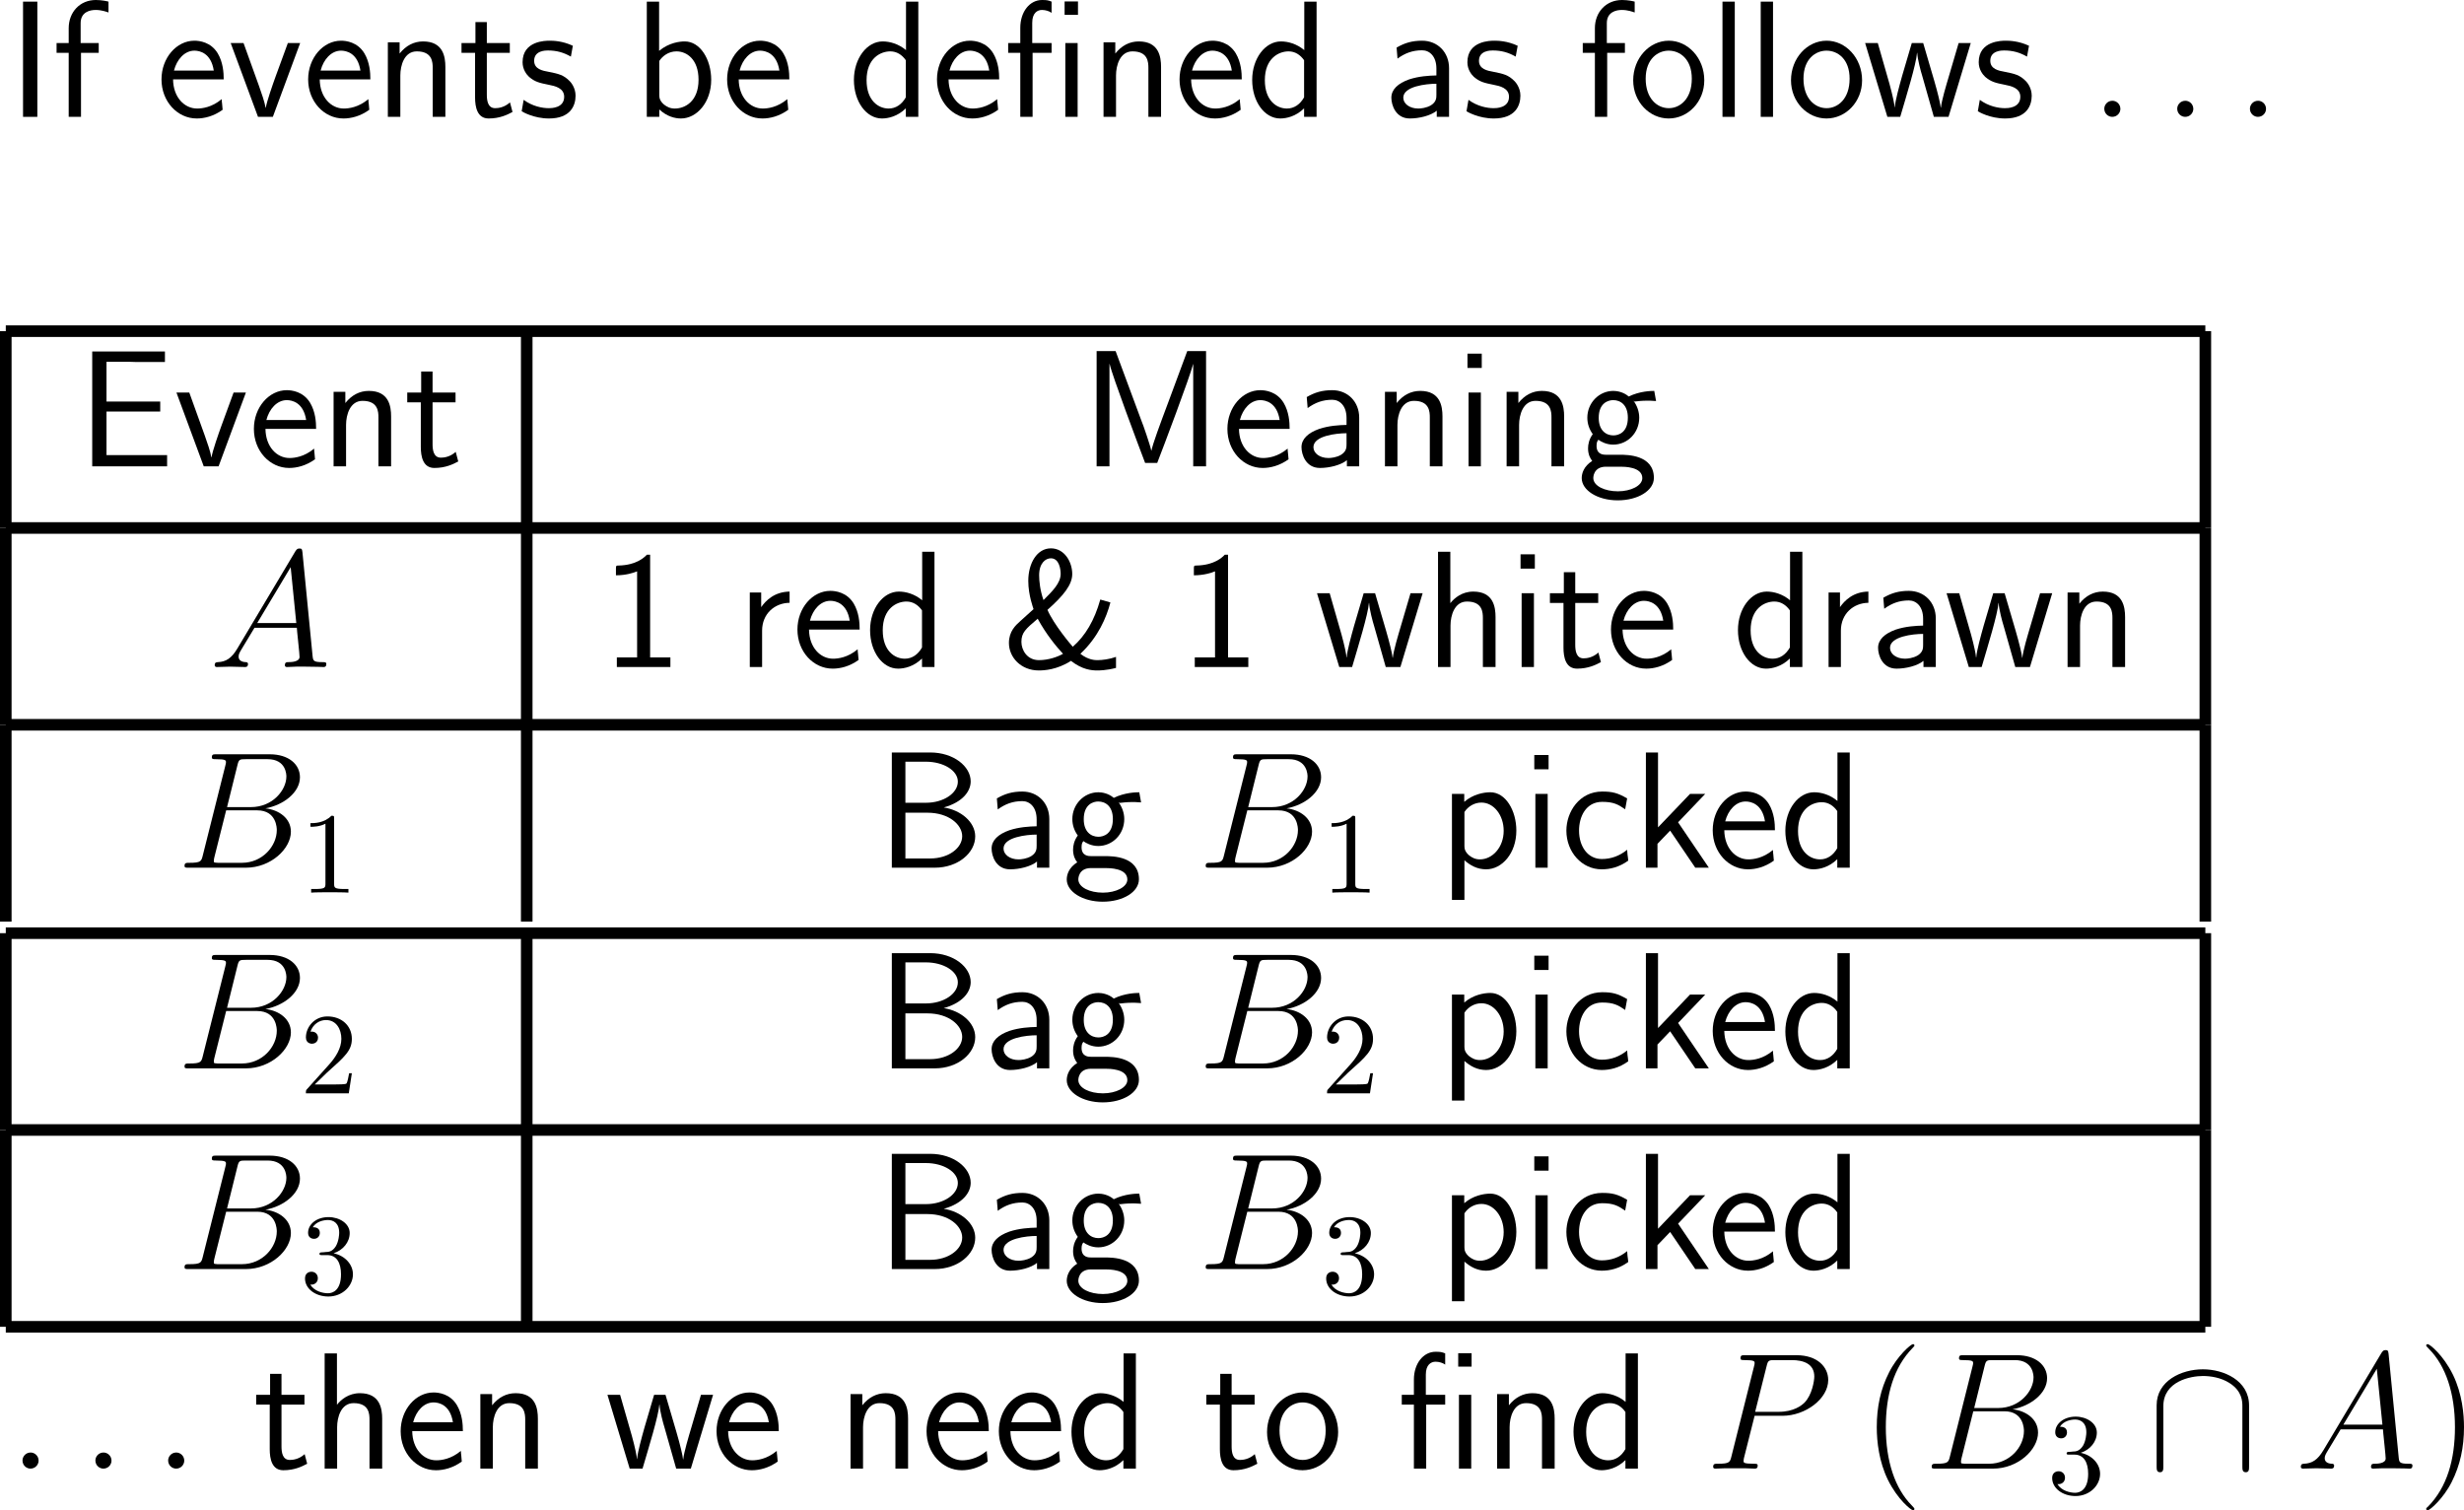 <?xml version="1.0" encoding="UTF-8"?>
<svg xmlns="http://www.w3.org/2000/svg" xmlns:xlink="http://www.w3.org/1999/xlink" width="266.055pt" height="163.062pt" viewBox="0 0 266.055 163.062" version="1.1">
<g id="surface1">
<path style=" stroke:none;fill-rule:nonzero;fill:rgb(0%,0%,0%);fill-opacity:1;" d="M 4.031 0.176 L 2.488 0.176 L 2.488 12.617 L 4.031 12.617 Z M 4.031 0.176 "/>
<path style=" stroke:none;fill-rule:nonzero;fill:rgb(0%,0%,0%);fill-opacity:1;" d="M 8.746 5.703 L 10.66 5.703 L 10.66 4.648 L 8.707 4.648 L 8.707 2.5 C 8.707 1.289 9.723 1.074 10.328 1.074 C 10.953 1.074 11.5 1.27 11.715 1.348 L 11.715 0.176 C 11.598 0.137 10.992 0 10.348 0 C 8.629 0 7.418 1.309 7.418 3.047 L 7.418 4.648 L 6.109 4.648 L 6.109 5.703 L 7.418 5.703 L 7.418 12.617 L 8.746 12.617 Z M 8.746 5.703 "/>
<path style=" stroke:none;fill-rule:nonzero;fill:rgb(0%,0%,0%);fill-opacity:1;" d="M 24.156 8.574 C 24.156 7.812 24.078 6.719 23.512 5.762 C 22.77 4.531 21.52 4.395 20.992 4.395 C 19.059 4.395 17.438 6.25 17.438 8.574 C 17.438 10.957 19.156 12.793 21.246 12.793 C 22.066 12.793 23.062 12.559 24.039 11.855 C 24.039 11.777 23.98 11.211 23.98 11.191 C 23.961 11.172 23.941 10.762 23.941 10.703 C 22.867 11.602 21.812 11.719 21.285 11.719 C 19.898 11.719 18.707 10.488 18.688 8.574 Z M 18.785 7.617 C 19.098 6.406 19.938 5.469 20.992 5.469 C 21.559 5.469 22.789 5.723 23.082 7.617 Z M 18.785 7.617 "/>
<path style=" stroke:none;fill-rule:nonzero;fill:rgb(0%,0%,0%);fill-opacity:1;" d="M 32.41 4.648 L 31.082 4.648 L 29.773 8.223 C 29.461 9.082 28.797 10.977 28.699 11.641 L 28.68 11.641 C 28.582 11.016 28.23 10.039 27.957 9.258 L 26.297 4.648 L 24.91 4.648 L 27.859 12.617 L 29.461 12.617 Z M 32.41 4.648 "/>
<path style=" stroke:none;fill-rule:nonzero;fill:rgb(0%,0%,0%);fill-opacity:1;" d="M 39.992 8.574 C 39.992 7.812 39.914 6.719 39.348 5.762 C 38.605 4.531 37.355 4.395 36.828 4.395 C 34.895 4.395 33.273 6.25 33.273 8.574 C 33.273 10.957 34.992 12.793 37.082 12.793 C 37.902 12.793 38.898 12.559 39.875 11.855 C 39.875 11.777 39.816 11.211 39.816 11.191 C 39.797 11.172 39.777 10.762 39.777 10.703 C 38.703 11.602 37.648 11.719 37.121 11.719 C 35.734 11.719 34.543 10.488 34.523 8.574 Z M 34.621 7.617 C 34.934 6.406 35.773 5.469 36.828 5.469 C 37.395 5.469 38.625 5.723 38.918 7.617 Z M 34.621 7.617 "/>
<path style=" stroke:none;fill-rule:nonzero;fill:rgb(0%,0%,0%);fill-opacity:1;" d="M 48.09 7.227 C 48.09 6.133 47.855 4.473 45.688 4.473 C 44.691 4.473 43.832 4.922 43.148 5.781 L 43.148 4.57 L 41.879 4.57 L 41.879 12.617 L 43.227 12.617 L 43.227 8.145 C 43.227 7.051 43.656 5.547 45.004 5.547 C 46.684 5.547 46.723 6.719 46.723 7.344 L 46.723 12.617 L 48.09 12.617 Z M 48.09 7.227 "/>
<path style=" stroke:none;fill-rule:nonzero;fill:rgb(0%,0%,0%);fill-opacity:1;" d="M 52.566 5.703 L 55.047 5.703 L 55.047 4.648 L 52.566 4.648 L 52.566 2.383 L 51.336 2.383 L 51.336 4.648 L 49.832 4.648 L 49.832 5.703 L 51.297 5.703 L 51.297 10.527 C 51.297 11.562 51.531 12.793 52.762 12.793 C 53.973 12.793 54.793 12.383 55.34 12.09 L 55.066 11.055 C 54.441 11.621 53.777 11.68 53.465 11.68 C 52.664 11.68 52.566 10.84 52.566 10.215 Z M 52.566 5.703 "/>
<path style=" stroke:none;fill-rule:nonzero;fill:rgb(0%,0%,0%);fill-opacity:1;" d="M 61.855 4.941 C 60.723 4.414 59.746 4.395 59.336 4.395 C 58.926 4.395 56.426 4.395 56.426 6.719 C 56.426 7.5 56.855 8.047 57.129 8.301 C 57.773 8.848 58.223 8.945 59.277 9.16 C 59.883 9.277 60.918 9.492 60.918 10.449 C 60.918 11.68 59.512 11.68 59.258 11.68 C 58.555 11.68 57.5 11.484 56.543 10.781 L 56.328 12.012 C 56.406 12.07 57.637 12.793 59.277 12.793 C 61.602 12.793 62.148 11.406 62.148 10.332 C 62.148 9.434 61.602 8.848 61.523 8.77 C 60.859 8.086 60.312 7.969 59.238 7.754 C 58.574 7.637 57.676 7.461 57.676 6.562 C 57.676 5.449 58.926 5.449 59.16 5.449 C 60.098 5.449 60.859 5.664 61.641 6.113 Z M 61.855 4.941 "/>
<path style=" stroke:none;fill-rule:nonzero;fill:rgb(0%,0%,0%);fill-opacity:1;" d="M 71.168 0.176 L 69.84 0.176 L 69.84 12.617 L 71.188 12.617 L 71.188 11.816 C 72.027 12.598 72.906 12.793 73.531 12.793 C 75.23 12.793 76.793 11.055 76.793 8.613 C 76.793 6.406 75.602 4.473 73.941 4.473 C 73.414 4.473 72.262 4.59 71.168 5.488 Z M 71.188 6.582 C 71.52 6.074 72.164 5.547 73.043 5.547 C 74.137 5.547 75.426 6.387 75.426 8.613 C 75.426 10.957 73.961 11.719 72.867 11.719 C 72.359 11.719 72.027 11.543 71.695 11.289 C 71.266 10.918 71.188 10.586 71.188 10.293 Z M 71.188 6.582 "/>
<path style=" stroke:none;fill-rule:nonzero;fill:rgb(0%,0%,0%);fill-opacity:1;" d="M 85.23 8.574 C 85.23 7.812 85.152 6.719 84.586 5.762 C 83.844 4.531 82.594 4.395 82.066 4.395 C 80.133 4.395 78.512 6.25 78.512 8.574 C 78.512 10.957 80.23 12.793 82.32 12.793 C 83.141 12.793 84.137 12.559 85.113 11.855 C 85.113 11.777 85.055 11.211 85.055 11.191 C 85.035 11.172 85.016 10.762 85.016 10.703 C 83.941 11.602 82.887 11.719 82.359 11.719 C 80.973 11.719 79.781 10.488 79.762 8.574 Z M 79.859 7.617 C 80.172 6.406 81.012 5.469 82.066 5.469 C 82.633 5.469 83.863 5.723 84.156 7.617 Z M 79.859 7.617 "/>
<path style=" stroke:none;fill-rule:nonzero;fill:rgb(0%,0%,0%);fill-opacity:1;" d="M 99.156 0.176 L 97.828 0.176 L 97.828 5.41 C 97.008 4.727 96.07 4.473 95.309 4.473 C 93.609 4.473 92.203 6.309 92.203 8.633 C 92.203 10.957 93.531 12.793 95.23 12.793 C 95.895 12.793 96.91 12.578 97.809 11.699 L 97.809 12.617 L 99.156 12.617 Z M 97.809 10.508 C 97.379 11.27 96.734 11.719 95.953 11.719 C 94.859 11.719 93.57 10.879 93.57 8.652 C 93.57 6.27 95.094 5.547 96.129 5.547 C 96.832 5.547 97.398 5.918 97.809 6.504 Z M 97.809 10.508 "/>
<path style=" stroke:none;fill-rule:nonzero;fill:rgb(0%,0%,0%);fill-opacity:1;" d="M 107.891 8.574 C 107.891 7.812 107.812 6.719 107.246 5.762 C 106.504 4.531 105.254 4.395 104.727 4.395 C 102.793 4.395 101.172 6.25 101.172 8.574 C 101.172 10.957 102.891 12.793 104.98 12.793 C 105.801 12.793 106.797 12.559 107.773 11.855 C 107.773 11.777 107.715 11.211 107.715 11.191 C 107.695 11.172 107.676 10.762 107.676 10.703 C 106.602 11.602 105.547 11.719 105.02 11.719 C 103.633 11.719 102.441 10.488 102.422 8.574 Z M 102.52 7.617 C 102.832 6.406 103.672 5.469 104.727 5.469 C 105.293 5.469 106.523 5.723 106.816 7.617 Z M 102.52 7.617 "/>
<path style=" stroke:none;fill-rule:nonzero;fill:rgb(0%,0%,0%);fill-opacity:1;" d="M 116.398 0.156 L 114.953 0.156 L 114.953 1.602 L 116.398 1.602 Z M 116.359 4.648 L 115.031 4.648 L 115.031 12.617 L 116.359 12.617 Z M 111.496 5.703 L 113.547 5.703 L 113.547 4.648 L 111.457 4.648 L 111.457 2.461 C 111.457 1.387 112.023 1.074 112.512 1.074 C 112.902 1.074 113.312 1.211 113.547 1.387 L 113.547 0.176 C 113.195 0.039 113.078 0 112.512 0 C 111.184 0 110.168 1.27 110.168 3.008 L 110.168 4.648 L 108.859 4.648 L 108.859 5.703 L 110.168 5.703 L 110.168 12.617 L 111.496 12.617 Z M 111.496 5.703 "/>
<path style=" stroke:none;fill-rule:nonzero;fill:rgb(0%,0%,0%);fill-opacity:1;" d="M 125.367 7.227 C 125.367 6.133 125.133 4.473 122.965 4.473 C 121.969 4.473 121.109 4.922 120.426 5.781 L 120.426 4.57 L 119.156 4.57 L 119.156 12.617 L 120.504 12.617 L 120.504 8.145 C 120.504 7.051 120.934 5.547 122.281 5.547 C 123.961 5.547 124 6.719 124 7.344 L 124 12.617 L 125.367 12.617 Z M 125.367 7.227 "/>
<path style=" stroke:none;fill-rule:nonzero;fill:rgb(0%,0%,0%);fill-opacity:1;" d="M 134.082 8.574 C 134.082 7.812 134.004 6.719 133.438 5.762 C 132.695 4.531 131.445 4.395 130.918 4.395 C 128.984 4.395 127.363 6.25 127.363 8.574 C 127.363 10.957 129.082 12.793 131.172 12.793 C 131.992 12.793 132.988 12.559 133.965 11.855 C 133.965 11.777 133.906 11.211 133.906 11.191 C 133.887 11.172 133.867 10.762 133.867 10.703 C 132.793 11.602 131.738 11.719 131.211 11.719 C 129.824 11.719 128.633 10.488 128.613 8.574 Z M 128.711 7.617 C 129.023 6.406 129.863 5.469 130.918 5.469 C 131.484 5.469 132.715 5.723 133.008 7.617 Z M 128.711 7.617 "/>
<path style=" stroke:none;fill-rule:nonzero;fill:rgb(0%,0%,0%);fill-opacity:1;" d="M 142.16 0.176 L 140.832 0.176 L 140.832 5.41 C 140.012 4.727 139.074 4.473 138.312 4.473 C 136.613 4.473 135.207 6.309 135.207 8.633 C 135.207 10.957 136.535 12.793 138.234 12.793 C 138.898 12.793 139.914 12.578 140.812 11.699 L 140.812 12.617 L 142.16 12.617 Z M 140.812 10.508 C 140.383 11.27 139.738 11.719 138.957 11.719 C 137.863 11.719 136.574 10.879 136.574 8.652 C 136.574 6.27 138.098 5.547 139.133 5.547 C 139.836 5.547 140.402 5.918 140.812 6.504 Z M 140.812 10.508 "/>
<path style=" stroke:none;fill-rule:nonzero;fill:rgb(0%,0%,0%);fill-opacity:1;" d="M 156.465 7.363 C 156.465 5.645 155.234 4.395 153.555 4.395 C 152.48 4.395 151.68 4.629 150.801 5.137 L 150.898 6.328 C 151.699 5.742 152.52 5.43 153.555 5.43 C 154.375 5.43 155.098 6.094 155.098 7.402 L 155.098 8.145 C 154.297 8.164 153.223 8.223 152.148 8.574 C 150.938 9.004 150.234 9.668 150.234 10.547 C 150.234 11.348 150.703 12.793 152.227 12.793 C 153.223 12.793 154.473 12.5 155.137 11.953 L 155.137 12.617 L 156.465 12.617 Z M 155.098 10.215 C 155.098 10.566 155.098 10.996 154.512 11.367 C 154.023 11.66 153.418 11.719 153.145 11.719 C 152.188 11.719 151.523 11.191 151.523 10.547 C 151.523 9.316 154.004 9.043 155.098 9.043 Z M 155.098 10.215 "/>
<path style=" stroke:none;fill-rule:nonzero;fill:rgb(0%,0%,0%);fill-opacity:1;" d="M 163.875 4.941 C 162.742 4.414 161.766 4.395 161.355 4.395 C 160.945 4.395 158.445 4.395 158.445 6.719 C 158.445 7.5 158.875 8.047 159.148 8.301 C 159.793 8.848 160.242 8.945 161.297 9.16 C 161.902 9.277 162.938 9.492 162.938 10.449 C 162.938 11.68 161.531 11.68 161.277 11.68 C 160.574 11.68 159.52 11.484 158.562 10.781 L 158.348 12.012 C 158.426 12.07 159.656 12.793 161.297 12.793 C 163.621 12.793 164.168 11.406 164.168 10.332 C 164.168 9.434 163.621 8.848 163.543 8.77 C 162.879 8.086 162.332 7.969 161.258 7.754 C 160.594 7.637 159.695 7.461 159.695 6.562 C 159.695 5.449 160.945 5.449 161.18 5.449 C 162.117 5.449 162.879 5.664 163.66 6.113 Z M 163.875 4.941 "/>
<path style=" stroke:none;fill-rule:nonzero;fill:rgb(0%,0%,0%);fill-opacity:1;" d="M 173.539 5.703 L 175.453 5.703 L 175.453 4.648 L 173.5 4.648 L 173.5 2.5 C 173.5 1.289 174.516 1.074 175.121 1.074 C 175.746 1.074 176.293 1.27 176.508 1.348 L 176.508 0.176 C 176.391 0.137 175.785 0 175.141 0 C 173.422 0 172.211 1.309 172.211 3.047 L 172.211 4.648 L 170.902 4.648 L 170.902 5.703 L 172.211 5.703 L 172.211 12.617 L 173.539 12.617 Z M 173.539 5.703 "/>
<path style=" stroke:none;fill-rule:nonzero;fill:rgb(0%,0%,0%);fill-opacity:1;" d="M 184.023 8.672 C 184.023 6.25 182.246 4.395 180.195 4.395 C 178.086 4.395 176.348 6.289 176.348 8.672 C 176.348 11.016 178.125 12.793 180.176 12.793 C 182.285 12.793 184.023 10.977 184.023 8.672 Z M 180.195 11.68 C 178.906 11.68 177.695 10.605 177.695 8.496 C 177.695 6.328 179.043 5.469 180.176 5.469 C 181.406 5.469 182.676 6.387 182.676 8.496 C 182.676 10.703 181.387 11.68 180.195 11.68 Z M 180.195 11.68 "/>
<path style=" stroke:none;fill-rule:nonzero;fill:rgb(0%,0%,0%);fill-opacity:1;" d="M 187.316 0.176 L 185.988 0.176 L 185.988 12.617 L 187.316 12.617 Z M 187.316 0.176 "/>
<path style=" stroke:none;fill-rule:nonzero;fill:rgb(0%,0%,0%);fill-opacity:1;" d="M 191.445 0.176 L 190.117 0.176 L 190.117 12.617 L 191.445 12.617 Z M 191.445 0.176 "/>
<path style=" stroke:none;fill-rule:nonzero;fill:rgb(0%,0%,0%);fill-opacity:1;" d="M 201.062 8.672 C 201.062 6.25 199.285 4.395 197.234 4.395 C 195.125 4.395 193.387 6.289 193.387 8.672 C 193.387 11.016 195.164 12.793 197.215 12.793 C 199.324 12.793 201.062 10.977 201.062 8.672 Z M 197.234 11.68 C 195.945 11.68 194.734 10.605 194.734 8.496 C 194.734 6.328 196.082 5.469 197.215 5.469 C 198.445 5.469 199.715 6.387 199.715 8.496 C 199.715 10.703 198.426 11.68 197.234 11.68 Z M 197.234 11.68 "/>
<path style=" stroke:none;fill-rule:nonzero;fill:rgb(0%,0%,0%);fill-opacity:1;" d="M 212.797 4.648 L 211.488 4.648 L 210.414 8.301 C 210.16 9.16 209.652 10.84 209.574 11.621 L 209.555 11.621 C 209.516 11.191 209.223 9.98 208.852 8.711 L 207.66 4.648 L 206.43 4.648 L 205.395 8.164 C 205.082 9.277 204.652 10.82 204.594 11.582 L 204.574 11.582 C 204.555 11.23 204.359 10.293 204.027 9.082 L 202.758 4.648 L 201.391 4.648 L 203.793 12.617 L 205.18 12.617 C 205.844 10.352 206.898 6.953 206.996 5.703 L 207.016 5.703 C 207.055 6.426 207.406 7.715 207.543 8.145 L 208.812 12.617 L 210.395 12.617 Z M 212.797 4.648 "/>
<path style=" stroke:none;fill-rule:nonzero;fill:rgb(0%,0%,0%);fill-opacity:1;" d="M 219.086 4.941 C 217.953 4.414 216.977 4.395 216.566 4.395 C 216.156 4.395 213.656 4.395 213.656 6.719 C 213.656 7.5 214.086 8.047 214.359 8.301 C 215.004 8.848 215.453 8.945 216.508 9.16 C 217.113 9.277 218.148 9.492 218.148 10.449 C 218.148 11.68 216.742 11.68 216.488 11.68 C 215.785 11.68 214.73 11.484 213.773 10.781 L 213.559 12.012 C 213.637 12.07 214.867 12.793 216.508 12.793 C 218.832 12.793 219.379 11.406 219.379 10.332 C 219.379 9.434 218.832 8.848 218.754 8.77 C 218.09 8.086 217.543 7.969 216.469 7.754 C 215.805 7.637 214.906 7.461 214.906 6.562 C 214.906 5.449 216.156 5.449 216.391 5.449 C 217.328 5.449 218.09 5.664 218.871 6.113 Z M 219.086 4.941 "/>
<path style=" stroke:none;fill-rule:nonzero;fill:rgb(0%,0%,0%);fill-opacity:1;" d="M 228.953 11.758 C 228.953 11.23 228.523 10.879 228.094 10.879 C 227.566 10.879 227.215 11.309 227.215 11.738 C 227.215 12.266 227.645 12.617 228.074 12.617 C 228.602 12.617 228.953 12.188 228.953 11.758 Z M 228.953 11.758 "/>
<path style=" stroke:none;fill-rule:nonzero;fill:rgb(0%,0%,0%);fill-opacity:1;" d="M 236.828 11.758 C 236.828 11.23 236.398 10.879 235.969 10.879 C 235.441 10.879 235.09 11.309 235.09 11.738 C 235.09 12.266 235.52 12.617 235.949 12.617 C 236.477 12.617 236.828 12.188 236.828 11.758 Z M 236.828 11.758 "/>
<path style=" stroke:none;fill-rule:nonzero;fill:rgb(0%,0%,0%);fill-opacity:1;" d="M 244.68 11.758 C 244.68 11.23 244.25 10.879 243.82 10.879 C 243.293 10.879 242.941 11.309 242.941 11.738 C 242.941 12.266 243.371 12.617 243.801 12.617 C 244.328 12.617 244.68 12.188 244.68 11.758 Z M 244.68 11.758 "/>
<path style="fill:none;stroke-width:1;stroke-linecap:butt;stroke-linejoin:miter;stroke:rgb(0%,0%,0%);stroke-opacity:1;stroke-miterlimit:10;" d="M -0.193 -0.38 L 189.807 -0.38 " transform="matrix(1.25,0,0,-1.25,0.866,35.282)"/>
<path style="fill:none;stroke-width:1;stroke-linecap:butt;stroke-linejoin:miter;stroke:rgb(0%,0%,0%);stroke-opacity:1;stroke-miterlimit:10;" d="M -0.193 -0.245 L -0.193 16.755 " transform="matrix(1.25,0,0,-1.25,0.866,56.701)"/>
<path style=" stroke:none;fill-rule:nonzero;fill:rgb(0%,0%,0%);fill-opacity:1;" d="M 17.301 44.434 L 17.301 43.359 L 11.5 43.359 L 11.5 39.062 L 13.922 39.062 C 14.137 39.062 14.352 39.082 14.566 39.082 L 17.809 39.082 L 17.809 37.949 L 9.957 37.949 L 9.957 50.352 L 18.043 50.352 L 18.043 49.141 L 15.68 49.141 C 15.465 49.141 15.25 49.141 15.035 49.141 L 11.5 49.141 L 11.5 44.434 Z M 17.301 44.434 "/>
<path style=" stroke:none;fill-rule:nonzero;fill:rgb(0%,0%,0%);fill-opacity:1;" d="M 26.551 42.383 L 25.223 42.383 L 23.914 45.957 C 23.602 46.816 22.938 48.711 22.84 49.375 L 22.82 49.375 C 22.723 48.75 22.371 47.773 22.098 46.992 L 20.438 42.383 L 19.051 42.383 L 22 50.352 L 23.602 50.352 Z M 26.551 42.383 "/>
<path style=" stroke:none;fill-rule:nonzero;fill:rgb(0%,0%,0%);fill-opacity:1;" d="M 34.133 46.309 C 34.133 45.547 34.055 44.453 33.488 43.496 C 32.746 42.266 31.496 42.129 30.969 42.129 C 29.035 42.129 27.414 43.984 27.414 46.309 C 27.414 48.691 29.133 50.527 31.223 50.527 C 32.043 50.527 33.039 50.293 34.016 49.59 C 34.016 49.512 33.957 48.945 33.957 48.926 C 33.938 48.906 33.918 48.496 33.918 48.438 C 32.844 49.336 31.789 49.453 31.262 49.453 C 29.875 49.453 28.684 48.223 28.664 46.309 Z M 28.762 45.352 C 29.074 44.141 29.914 43.203 30.969 43.203 C 31.535 43.203 32.766 43.457 33.059 45.352 Z M 28.762 45.352 "/>
<path style=" stroke:none;fill-rule:nonzero;fill:rgb(0%,0%,0%);fill-opacity:1;" d="M 42.23 44.961 C 42.23 43.867 41.996 42.207 39.828 42.207 C 38.832 42.207 37.973 42.656 37.289 43.516 L 37.289 42.305 L 36.02 42.305 L 36.02 50.352 L 37.367 50.352 L 37.367 45.879 C 37.367 44.785 37.797 43.281 39.145 43.281 C 40.824 43.281 40.863 44.453 40.863 45.078 L 40.863 50.352 L 42.23 50.352 Z M 42.23 44.961 "/>
<path style=" stroke:none;fill-rule:nonzero;fill:rgb(0%,0%,0%);fill-opacity:1;" d="M 46.707 43.438 L 49.188 43.438 L 49.188 42.383 L 46.707 42.383 L 46.707 40.117 L 45.477 40.117 L 45.477 42.383 L 43.973 42.383 L 43.973 43.438 L 45.438 43.438 L 45.438 48.262 C 45.438 49.297 45.672 50.527 46.902 50.527 C 48.113 50.527 48.934 50.117 49.48 49.824 L 49.207 48.789 C 48.582 49.355 47.918 49.414 47.605 49.414 C 46.805 49.414 46.707 48.574 46.707 47.949 Z M 46.707 43.438 "/>
<path style="fill:none;stroke-width:1;stroke-linecap:butt;stroke-linejoin:miter;stroke:rgb(0%,0%,0%);stroke-opacity:1;stroke-miterlimit:10;" d="M -0.464 -0.245 L -0.464 16.755 " transform="matrix(1.25,0,0,-1.25,57.455,56.701)"/>
<path style=" stroke:none;fill-rule:nonzero;fill:rgb(0%,0%,0%);fill-opacity:1;" d="M 120.461 37.91 L 118.41 37.91 L 118.41 50.352 L 119.797 50.352 L 119.797 39.297 L 119.816 39.297 C 120.07 40.508 122.961 48.184 123.645 49.98 L 124.953 49.98 C 125.559 48.438 128.508 40.625 128.84 39.277 L 128.84 50.352 L 130.227 50.352 L 130.227 37.91 L 128.195 37.91 L 126.145 43.438 C 125.207 45.938 124.504 47.832 124.328 48.652 L 124.309 48.652 C 124.25 48.34 124.035 47.676 123.801 46.973 C 123.469 46.016 123.469 45.977 123.176 45.234 Z M 120.461 37.91 "/>
<path style=" stroke:none;fill-rule:nonzero;fill:rgb(0%,0%,0%);fill-opacity:1;" d="M 139.25 46.309 C 139.25 45.547 139.172 44.453 138.605 43.496 C 137.863 42.266 136.613 42.129 136.086 42.129 C 134.152 42.129 132.531 43.984 132.531 46.309 C 132.531 48.691 134.25 50.527 136.34 50.527 C 137.16 50.527 138.156 50.293 139.133 49.59 C 139.133 49.512 139.074 48.945 139.074 48.926 C 139.055 48.906 139.035 48.496 139.035 48.438 C 137.961 49.336 136.906 49.453 136.379 49.453 C 134.992 49.453 133.801 48.223 133.781 46.309 Z M 133.879 45.352 C 134.191 44.141 135.031 43.203 136.086 43.203 C 136.652 43.203 137.883 43.457 138.176 45.352 Z M 133.879 45.352 "/>
<path style=" stroke:none;fill-rule:nonzero;fill:rgb(0%,0%,0%);fill-opacity:1;" d="M 146.762 45.098 C 146.762 43.379 145.531 42.129 143.852 42.129 C 142.777 42.129 141.977 42.363 141.098 42.871 L 141.195 44.062 C 141.996 43.477 142.816 43.164 143.852 43.164 C 144.672 43.164 145.395 43.828 145.395 45.137 L 145.395 45.879 C 144.594 45.898 143.52 45.957 142.445 46.309 C 141.234 46.738 140.531 47.402 140.531 48.281 C 140.531 49.082 141 50.527 142.523 50.527 C 143.52 50.527 144.77 50.234 145.434 49.688 L 145.434 50.352 L 146.762 50.352 Z M 145.395 47.949 C 145.395 48.301 145.395 48.73 144.809 49.102 C 144.32 49.395 143.715 49.453 143.441 49.453 C 142.484 49.453 141.82 48.926 141.82 48.281 C 141.82 47.051 144.301 46.777 145.395 46.777 Z M 145.395 47.949 "/>
<path style=" stroke:none;fill-rule:nonzero;fill:rgb(0%,0%,0%);fill-opacity:1;" d="M 155.754 44.961 C 155.754 43.867 155.52 42.207 153.352 42.207 C 152.355 42.207 151.496 42.656 150.812 43.516 L 150.812 42.305 L 149.543 42.305 L 149.543 50.352 L 150.891 50.352 L 150.891 45.879 C 150.891 44.785 151.32 43.281 152.668 43.281 C 154.348 43.281 154.387 44.453 154.387 45.078 L 154.387 50.352 L 155.754 50.352 Z M 155.754 44.961 "/>
<path style=" stroke:none;fill-rule:nonzero;fill:rgb(0%,0%,0%);fill-opacity:1;" d="M 159.996 38.184 L 158.453 38.184 L 158.453 39.727 L 159.996 39.727 Z M 159.898 42.383 L 158.57 42.383 L 158.57 50.352 L 159.898 50.352 Z M 159.898 42.383 "/>
<path style=" stroke:none;fill-rule:nonzero;fill:rgb(0%,0%,0%);fill-opacity:1;" d="M 168.891 44.961 C 168.891 43.867 168.656 42.207 166.488 42.207 C 165.492 42.207 164.633 42.656 163.949 43.516 L 163.949 42.305 L 162.68 42.305 L 162.68 50.352 L 164.027 50.352 L 164.027 45.879 C 164.027 44.785 164.457 43.281 165.805 43.281 C 167.484 43.281 167.523 44.453 167.523 45.078 L 167.523 50.352 L 168.891 50.352 Z M 168.891 44.961 "/>
<path style=" stroke:none;fill-rule:nonzero;fill:rgb(0%,0%,0%);fill-opacity:1;" d="M 176.414 43.281 C 176.414 43.281 176.453 43.32 176.473 43.359 C 176.844 43.32 177.234 43.262 177.898 43.262 C 177.957 43.262 178.367 43.262 178.816 43.301 L 178.621 42.207 C 178.289 42.207 177.059 42.227 175.867 42.812 C 175.281 42.305 174.559 42.207 174.207 42.207 C 172.645 42.207 171.395 43.516 171.395 45.098 C 171.395 45.742 171.59 46.328 171.98 46.875 C 171.57 47.441 171.473 47.988 171.473 48.418 C 171.473 49.082 171.727 49.531 171.922 49.766 C 171.004 50.352 170.789 51.113 170.789 51.621 C 170.789 52.93 172.488 54.023 174.676 54.023 C 176.863 54.023 178.582 52.969 178.582 51.602 C 178.582 49.102 175.672 49.102 174.949 49.102 L 173.426 49.102 C 173.172 49.102 172.391 49.102 172.391 48.145 C 172.391 47.754 172.469 47.637 172.586 47.48 C 172.879 47.695 173.465 48.008 174.188 48.008 C 175.73 48.008 177 46.738 177 45.098 C 177 44.453 176.766 43.789 176.395 43.301 Z M 174.207 47.012 C 173.426 47.012 172.625 46.484 172.625 45.117 C 172.625 43.516 173.641 43.203 174.188 43.203 C 174.988 43.203 175.77 43.73 175.77 45.098 C 175.77 46.699 174.773 47.012 174.207 47.012 Z M 174.969 50.391 C 175.359 50.391 177.332 50.391 177.332 51.621 C 177.332 52.441 176.102 53.047 174.695 53.047 C 173.289 53.047 172.039 52.48 172.039 51.602 C 172.039 51.562 172.039 50.391 173.406 50.391 Z M 174.969 50.391 "/>
<path style="fill:none;stroke-width:1;stroke-linecap:butt;stroke-linejoin:miter;stroke:rgb(0%,0%,0%);stroke-opacity:1;stroke-miterlimit:10;" d="M -0.17 -0.245 L -0.17 16.755 " transform="matrix(1.25,0,0,-1.25,238.338,56.701)"/>
<path style="fill:none;stroke-width:1;stroke-linecap:butt;stroke-linejoin:miter;stroke:rgb(0%,0%,0%);stroke-opacity:1;stroke-miterlimit:10;" d="M -0.193 -0.045 L 189.807 -0.045 " transform="matrix(1.25,0,0,-1.25,0.866,56.951)"/>
<path style="fill:none;stroke-width:1;stroke-linecap:butt;stroke-linejoin:miter;stroke:rgb(0%,0%,0%);stroke-opacity:1;stroke-miterlimit:10;" d="M -0.193 0.09 L -0.193 17.09 " transform="matrix(1.25,0,0,-1.25,0.866,78.37)"/>
<path style=" stroke:none;fill-rule:nonzero;fill:rgb(0%,0%,0%);fill-opacity:1;" d="M 25.625 70.027 C 25 71.082 24.395 71.453 23.535 71.492 C 23.34 71.512 23.184 71.512 23.184 71.844 C 23.184 71.941 23.281 72.02 23.398 72.02 C 23.73 72.02 24.531 71.98 24.863 71.98 C 25.371 71.98 25.957 72.02 26.445 72.02 C 26.562 72.02 26.777 72.02 26.777 71.688 C 26.777 71.512 26.621 71.492 26.523 71.492 C 26.113 71.473 25.762 71.316 25.762 70.887 C 25.762 70.633 25.879 70.438 26.113 70.047 L 27.48 67.781 L 32.051 67.781 C 32.07 67.957 32.07 68.094 32.09 68.25 C 32.129 68.719 32.344 70.594 32.344 70.926 C 32.344 71.473 31.426 71.492 31.152 71.492 C 30.957 71.492 30.762 71.492 30.762 71.824 C 30.762 72.02 30.918 72.02 31.016 72.02 C 31.328 72.02 31.68 71.98 31.992 71.98 L 33.008 71.98 C 34.102 71.98 34.902 72.02 34.922 72.02 C 35.039 72.02 35.234 72.02 35.234 71.688 C 35.234 71.492 35.078 71.492 34.805 71.492 C 33.828 71.492 33.809 71.336 33.75 70.809 L 32.656 59.617 C 32.617 59.246 32.539 59.227 32.344 59.227 C 32.168 59.227 32.07 59.246 31.895 59.52 Z M 27.773 67.273 L 31.387 61.238 L 31.992 67.273 Z M 27.773 67.273 "/>
<path style="fill:none;stroke-width:1;stroke-linecap:butt;stroke-linejoin:miter;stroke:rgb(0%,0%,0%);stroke-opacity:1;stroke-miterlimit:10;" d="M -0.464 0.09 L -0.464 17.09 " transform="matrix(1.25,0,0,-1.25,57.455,78.37)"/>
<path style=" stroke:none;fill-rule:nonzero;fill:rgb(0%,0%,0%);fill-opacity:1;" d="M 70.199 59.891 L 69.848 59.891 C 69.574 60.184 68.715 61.023 66.781 61.062 C 66.527 61.062 66.508 61.082 66.508 61.414 L 66.508 62.117 C 67.602 62.117 68.422 61.844 68.793 61.688 L 68.793 70.984 L 66.605 70.984 L 66.605 72.02 L 72.387 72.02 L 72.387 70.984 L 70.199 70.984 Z M 70.199 59.891 "/>
<path style=" stroke:none;fill-rule:nonzero;fill:rgb(0%,0%,0%);fill-opacity:1;" d="M 82.289 68.094 C 82.289 66.277 83.637 65.105 85.258 65.086 L 85.258 63.875 C 83.617 63.895 82.68 64.852 82.191 65.555 L 82.191 63.973 L 80.961 63.973 L 80.961 72.02 L 82.289 72.02 Z M 82.289 68.094 "/>
<path style=" stroke:none;fill-rule:nonzero;fill:rgb(0%,0%,0%);fill-opacity:1;" d="M 92.824 67.977 C 92.824 67.215 92.746 66.121 92.18 65.164 C 91.438 63.934 90.188 63.797 89.66 63.797 C 87.727 63.797 86.105 65.652 86.105 67.977 C 86.105 70.359 87.824 72.195 89.914 72.195 C 90.734 72.195 91.73 71.961 92.707 71.258 C 92.707 71.18 92.648 70.613 92.648 70.594 C 92.629 70.574 92.609 70.164 92.609 70.105 C 91.535 71.004 90.48 71.121 89.953 71.121 C 88.566 71.121 87.375 69.891 87.355 67.977 Z M 87.453 67.02 C 87.766 65.809 88.605 64.871 89.66 64.871 C 90.227 64.871 91.457 65.125 91.75 67.02 Z M 87.453 67.02 "/>
<path style=" stroke:none;fill-rule:nonzero;fill:rgb(0%,0%,0%);fill-opacity:1;" d="M 100.902 59.578 L 99.574 59.578 L 99.574 64.812 C 98.754 64.129 97.816 63.875 97.055 63.875 C 95.355 63.875 93.949 65.711 93.949 68.035 C 93.949 70.359 95.277 72.195 96.977 72.195 C 97.641 72.195 98.656 71.98 99.555 71.102 L 99.555 72.02 L 100.902 72.02 Z M 99.555 69.91 C 99.125 70.672 98.48 71.121 97.699 71.121 C 96.605 71.121 95.316 70.281 95.316 68.055 C 95.316 65.672 96.84 64.949 97.875 64.949 C 98.578 64.949 99.145 65.32 99.555 65.906 Z M 99.555 69.91 "/>
<path style=" stroke:none;fill-rule:nonzero;fill:rgb(0%,0%,0%);fill-opacity:1;" d="M 118.805 64.734 C 118.18 66.98 117.184 68.66 115.836 69.832 C 115.621 69.598 113.785 67.43 113.102 65.848 C 114.84 64.305 115.777 63.133 115.777 61.98 C 115.777 60.672 114.938 59.207 113.473 59.207 C 111.988 59.207 111.031 60.789 111.031 62.723 C 111.031 64.285 111.578 65.672 111.598 65.77 L 110.172 67.059 C 109.664 67.508 108.941 68.172 108.941 69.422 C 108.941 70.984 110.25 72.391 112.164 72.391 C 112.711 72.391 114.117 72.332 115.641 71.355 C 116.871 72.312 117.867 72.391 118.492 72.391 C 118.668 72.391 119.449 72.391 120.504 72.117 L 120.504 70.926 C 119.801 71.18 119.02 71.277 118.512 71.277 C 118.258 71.277 117.535 71.277 116.656 70.594 C 118.59 68.777 119.469 66.668 119.898 65.047 Z M 112.672 64.793 C 112.301 63.738 112.203 62.723 112.203 62.117 C 112.203 60.809 112.887 60.281 113.473 60.281 C 114.391 60.281 114.527 61.512 114.527 61.961 C 114.527 62.977 113.609 63.855 112.672 64.793 Z M 112.047 66.805 C 112.984 68.523 114.059 69.812 114.781 70.594 C 114.234 70.906 113.238 71.277 112.184 71.277 C 110.895 71.277 110.289 70.184 110.289 69.305 C 110.289 68.309 110.738 67.918 112.047 66.805 Z M 112.047 66.805 "/>
<path style=" stroke:none;fill-rule:nonzero;fill:rgb(0%,0%,0%);fill-opacity:1;" d="M 132.602 59.891 L 132.25 59.891 C 131.977 60.184 131.117 61.023 129.184 61.062 C 128.93 61.062 128.91 61.082 128.91 61.414 L 128.91 62.117 C 130.004 62.117 130.824 61.844 131.195 61.688 L 131.195 70.984 L 129.008 70.984 L 129.008 72.02 L 134.789 72.02 L 134.789 70.984 L 132.602 70.984 Z M 132.602 59.891 "/>
<path style=" stroke:none;fill-rule:nonzero;fill:rgb(0%,0%,0%);fill-opacity:1;" d="M 153.613 64.051 L 152.305 64.051 L 151.23 67.703 C 150.977 68.562 150.469 70.242 150.391 71.023 L 150.371 71.023 C 150.332 70.594 150.039 69.383 149.668 68.113 L 148.477 64.051 L 147.246 64.051 L 146.211 67.566 C 145.898 68.68 145.469 70.223 145.41 70.984 L 145.391 70.984 C 145.371 70.633 145.176 69.695 144.844 68.484 L 143.574 64.051 L 142.207 64.051 L 144.609 72.02 L 145.996 72.02 C 146.66 69.754 147.715 66.355 147.812 65.105 L 147.832 65.105 C 147.871 65.828 148.223 67.117 148.359 67.547 L 149.629 72.02 L 151.211 72.02 Z M 153.613 64.051 "/>
<path style=" stroke:none;fill-rule:nonzero;fill:rgb(0%,0%,0%);fill-opacity:1;" d="M 161.484 66.629 C 161.484 65.535 161.25 63.875 159.082 63.875 C 157.852 63.875 157.031 64.578 156.602 65.125 L 156.602 59.578 L 155.273 59.578 L 155.273 72.02 L 156.621 72.02 L 156.621 67.547 C 156.621 66.453 157.051 64.949 158.398 64.949 C 160.078 64.949 160.117 66.121 160.117 66.746 L 160.117 72.02 L 161.484 72.02 Z M 161.484 66.629 "/>
<path style=" stroke:none;fill-rule:nonzero;fill:rgb(0%,0%,0%);fill-opacity:1;" d="M 165.727 59.852 L 164.184 59.852 L 164.184 61.395 L 165.727 61.395 Z M 165.629 64.051 L 164.301 64.051 L 164.301 72.02 L 165.629 72.02 Z M 165.629 64.051 "/>
<path style=" stroke:none;fill-rule:nonzero;fill:rgb(0%,0%,0%);fill-opacity:1;" d="M 170.09 65.105 L 172.57 65.105 L 172.57 64.051 L 170.09 64.051 L 170.09 61.785 L 168.859 61.785 L 168.859 64.051 L 167.355 64.051 L 167.355 65.105 L 168.82 65.105 L 168.82 69.93 C 168.82 70.965 169.055 72.195 170.285 72.195 C 171.496 72.195 172.316 71.785 172.863 71.492 L 172.59 70.457 C 171.965 71.023 171.301 71.082 170.988 71.082 C 170.188 71.082 170.09 70.242 170.09 69.617 Z M 170.09 65.105 "/>
<path style=" stroke:none;fill-rule:nonzero;fill:rgb(0%,0%,0%);fill-opacity:1;" d="M 180.668 67.977 C 180.668 67.215 180.59 66.121 180.023 65.164 C 179.281 63.934 178.031 63.797 177.504 63.797 C 175.57 63.797 173.949 65.652 173.949 67.977 C 173.949 70.359 175.668 72.195 177.758 72.195 C 178.578 72.195 179.574 71.961 180.551 71.258 C 180.551 71.18 180.492 70.613 180.492 70.594 C 180.473 70.574 180.453 70.164 180.453 70.105 C 179.379 71.004 178.324 71.121 177.797 71.121 C 176.41 71.121 175.219 69.891 175.199 67.977 Z M 175.297 67.02 C 175.609 65.809 176.449 64.871 177.504 64.871 C 178.07 64.871 179.301 65.125 179.594 67.02 Z M 175.297 67.02 "/>
<path style=" stroke:none;fill-rule:nonzero;fill:rgb(0%,0%,0%);fill-opacity:1;" d="M 194.613 59.578 L 193.285 59.578 L 193.285 64.812 C 192.465 64.129 191.527 63.875 190.766 63.875 C 189.066 63.875 187.66 65.711 187.66 68.035 C 187.66 70.359 188.988 72.195 190.688 72.195 C 191.352 72.195 192.367 71.98 193.266 71.102 L 193.266 72.02 L 194.613 72.02 Z M 193.266 69.91 C 192.836 70.672 192.191 71.121 191.41 71.121 C 190.316 71.121 189.027 70.281 189.027 68.055 C 189.027 65.672 190.551 64.949 191.586 64.949 C 192.289 64.949 192.855 65.32 193.266 65.906 Z M 193.266 69.91 "/>
<path style=" stroke:none;fill-rule:nonzero;fill:rgb(0%,0%,0%);fill-opacity:1;" d="M 198.773 68.094 C 198.773 66.277 200.121 65.105 201.742 65.086 L 201.742 63.875 C 200.102 63.895 199.164 64.852 198.676 65.555 L 198.676 63.973 L 197.445 63.973 L 197.445 72.02 L 198.773 72.02 Z M 198.773 68.094 "/>
<path style=" stroke:none;fill-rule:nonzero;fill:rgb(0%,0%,0%);fill-opacity:1;" d="M 209.02 66.766 C 209.02 65.047 207.789 63.797 206.109 63.797 C 205.035 63.797 204.234 64.031 203.355 64.539 L 203.453 65.73 C 204.254 65.145 205.074 64.832 206.109 64.832 C 206.93 64.832 207.652 65.496 207.652 66.805 L 207.652 67.547 C 206.852 67.566 205.777 67.625 204.703 67.977 C 203.492 68.406 202.789 69.07 202.789 69.949 C 202.789 70.75 203.258 72.195 204.781 72.195 C 205.777 72.195 207.027 71.902 207.691 71.355 L 207.691 72.02 L 209.02 72.02 Z M 207.652 69.617 C 207.652 69.969 207.652 70.398 207.066 70.77 C 206.578 71.062 205.973 71.121 205.699 71.121 C 204.742 71.121 204.078 70.594 204.078 69.949 C 204.078 68.719 206.559 68.445 207.652 68.445 Z M 207.652 69.617 "/>
<path style=" stroke:none;fill-rule:nonzero;fill:rgb(0%,0%,0%);fill-opacity:1;" d="M 221.59 64.051 L 220.281 64.051 L 219.207 67.703 C 218.953 68.562 218.445 70.242 218.367 71.023 L 218.348 71.023 C 218.309 70.594 218.016 69.383 217.645 68.113 L 216.453 64.051 L 215.223 64.051 L 214.188 67.566 C 213.875 68.68 213.445 70.223 213.387 70.984 L 213.367 70.984 C 213.348 70.633 213.152 69.695 212.82 68.484 L 211.551 64.051 L 210.184 64.051 L 212.586 72.02 L 213.973 72.02 C 214.637 69.754 215.691 66.355 215.789 65.105 L 215.809 65.105 C 215.848 65.828 216.199 67.117 216.336 67.547 L 217.605 72.02 L 219.188 72.02 Z M 221.59 64.051 "/>
<path style=" stroke:none;fill-rule:nonzero;fill:rgb(0%,0%,0%);fill-opacity:1;" d="M 229.461 66.629 C 229.461 65.535 229.227 63.875 227.059 63.875 C 226.062 63.875 225.203 64.324 224.52 65.184 L 224.52 63.973 L 223.25 63.973 L 223.25 72.02 L 224.598 72.02 L 224.598 67.547 C 224.598 66.453 225.027 64.949 226.375 64.949 C 228.055 64.949 228.094 66.121 228.094 66.746 L 228.094 72.02 L 229.461 72.02 Z M 229.461 66.629 "/>
<path style="fill:none;stroke-width:1;stroke-linecap:butt;stroke-linejoin:miter;stroke:rgb(0%,0%,0%);stroke-opacity:1;stroke-miterlimit:10;" d="M -0.17 0.09 L -0.17 17.09 " transform="matrix(1.25,0,0,-1.25,238.338,78.37)"/>
<path style="fill:none;stroke-width:1;stroke-linecap:butt;stroke-linejoin:miter;stroke:rgb(0%,0%,0%);stroke-opacity:1;stroke-miterlimit:10;" d="M -0.193 0.29 L 189.807 0.29 " transform="matrix(1.25,0,0,-1.25,0.866,78.62)"/>
<path style="fill:none;stroke-width:1;stroke-linecap:butt;stroke-linejoin:miter;stroke:rgb(0%,0%,0%);stroke-opacity:1;stroke-miterlimit:10;" d="M -0.193 0.425 L -0.193 17.425 " transform="matrix(1.25,0,0,-1.25,0.866,100.038)"/>
<path style=" stroke:none;fill-rule:nonzero;fill:rgb(0%,0%,0%);fill-opacity:1;" d="M 25.629 82.652 C 25.785 81.988 25.863 81.969 26.566 81.969 L 28.891 81.969 C 30.922 81.969 30.922 83.688 30.922 83.844 C 30.922 85.289 29.457 87.145 27.094 87.145 L 24.516 87.145 Z M 28.656 87.281 C 30.609 86.93 32.387 85.562 32.387 83.922 C 32.387 82.516 31.156 81.441 29.125 81.441 L 23.363 81.441 C 23.031 81.441 22.875 81.441 22.875 81.773 C 22.875 81.969 23.031 81.969 23.305 81.969 C 24.398 81.969 24.398 82.105 24.398 82.301 C 24.398 82.34 24.398 82.438 24.32 82.711 L 21.898 92.359 C 21.742 92.984 21.703 93.16 20.453 93.16 C 20.102 93.16 19.926 93.16 19.926 93.492 C 19.926 93.688 20.043 93.688 20.395 93.688 L 26.547 93.688 C 29.281 93.688 31.41 91.617 31.41 89.801 C 31.41 88.336 30.102 87.438 28.656 87.281 Z M 26.117 93.16 L 23.695 93.16 C 23.441 93.16 23.402 93.16 23.305 93.141 C 23.109 93.141 23.09 93.102 23.09 92.945 C 23.09 92.828 23.109 92.711 23.148 92.555 L 24.418 87.496 L 27.777 87.496 C 29.887 87.496 29.887 89.469 29.887 89.625 C 29.887 91.344 28.344 93.16 26.117 93.16 Z M 26.117 93.16 "/>
<path style=" stroke:none;fill-rule:nonzero;fill:rgb(0%,0%,0%);fill-opacity:1;" d="M 36.078 88.41 C 36.078 88.098 36.078 88.078 35.785 88.078 C 35.004 88.879 33.91 88.879 33.52 88.879 L 33.52 89.27 C 33.773 89.27 34.496 89.27 35.141 88.938 L 35.141 95.402 C 35.141 95.852 35.102 95.988 33.988 95.988 L 33.598 95.988 L 33.598 96.379 C 34.027 96.34 35.102 96.34 35.609 96.34 C 36.098 96.34 37.191 96.34 37.621 96.379 L 37.621 95.988 L 37.23 95.988 C 36.098 95.988 36.078 95.852 36.078 95.402 Z M 36.078 88.41 "/>
<path style="fill:none;stroke-width:1;stroke-linecap:butt;stroke-linejoin:miter;stroke:rgb(0%,0%,0%);stroke-opacity:1;stroke-miterlimit:10;" d="M -0.464 0.425 L -0.464 17.425 " transform="matrix(1.25,0,0,-1.25,57.455,100.038)"/>
<path style=" stroke:none;fill-rule:nonzero;fill:rgb(0%,0%,0%);fill-opacity:1;" d="M 96.297 81.246 L 96.297 93.688 L 100.926 93.688 C 103.465 93.688 105.301 92.066 105.301 90.309 C 105.301 88.746 103.738 87.457 101.902 87.184 C 103.992 86.598 104.812 85.406 104.812 84.371 C 104.812 82.75 102.977 81.246 100.438 81.246 Z M 97.762 86.676 L 97.762 82.242 L 99.969 82.242 C 101.883 82.242 103.426 83.199 103.426 84.391 C 103.426 85.641 101.883 86.676 99.988 86.676 Z M 97.762 92.691 L 97.762 87.75 L 100.145 87.75 C 102.449 87.75 103.895 89.039 103.895 90.289 C 103.895 91.559 102.43 92.691 100.438 92.691 Z M 97.762 92.691 "/>
<path style=" stroke:none;fill-rule:nonzero;fill:rgb(0%,0%,0%);fill-opacity:1;" d="M 113.301 88.434 C 113.301 86.715 112.07 85.465 110.391 85.465 C 109.316 85.465 108.516 85.699 107.637 86.207 L 107.734 87.398 C 108.535 86.812 109.355 86.5 110.391 86.5 C 111.211 86.5 111.934 87.164 111.934 88.473 L 111.934 89.215 C 111.133 89.234 110.059 89.293 108.984 89.645 C 107.773 90.074 107.07 90.738 107.07 91.617 C 107.07 92.418 107.539 93.863 109.062 93.863 C 110.059 93.863 111.309 93.57 111.973 93.023 L 111.973 93.688 L 113.301 93.688 Z M 111.934 91.285 C 111.934 91.637 111.934 92.066 111.348 92.438 C 110.859 92.73 110.254 92.789 109.98 92.789 C 109.023 92.789 108.359 92.262 108.359 91.617 C 108.359 90.387 110.84 90.113 111.934 90.113 Z M 111.934 91.285 "/>
<path style=" stroke:none;fill-rule:nonzero;fill:rgb(0%,0%,0%);fill-opacity:1;" d="M 120.809 86.617 C 120.809 86.617 120.848 86.656 120.867 86.695 C 121.238 86.656 121.629 86.598 122.293 86.598 C 122.352 86.598 122.762 86.598 123.211 86.637 L 123.016 85.543 C 122.684 85.543 121.453 85.562 120.262 86.148 C 119.676 85.641 118.953 85.543 118.602 85.543 C 117.039 85.543 115.789 86.852 115.789 88.434 C 115.789 89.078 115.984 89.664 116.375 90.211 C 115.965 90.777 115.867 91.324 115.867 91.754 C 115.867 92.418 116.121 92.867 116.316 93.102 C 115.398 93.688 115.184 94.449 115.184 94.957 C 115.184 96.266 116.883 97.359 119.07 97.359 C 121.258 97.359 122.977 96.305 122.977 94.938 C 122.977 92.438 120.066 92.438 119.344 92.438 L 117.82 92.438 C 117.566 92.438 116.785 92.438 116.785 91.48 C 116.785 91.09 116.863 90.973 116.98 90.816 C 117.273 91.031 117.859 91.344 118.582 91.344 C 120.125 91.344 121.395 90.074 121.395 88.434 C 121.395 87.789 121.16 87.125 120.789 86.637 Z M 118.602 90.348 C 117.82 90.348 117.02 89.82 117.02 88.453 C 117.02 86.852 118.035 86.539 118.582 86.539 C 119.383 86.539 120.164 87.066 120.164 88.434 C 120.164 90.035 119.168 90.348 118.602 90.348 Z M 119.363 93.727 C 119.754 93.727 121.727 93.727 121.727 94.957 C 121.727 95.777 120.496 96.383 119.09 96.383 C 117.684 96.383 116.434 95.816 116.434 94.938 C 116.434 94.898 116.434 93.727 117.801 93.727 Z M 119.363 93.727 "/>
<path style=" stroke:none;fill-rule:nonzero;fill:rgb(0%,0%,0%);fill-opacity:1;" d="M 135.891 82.652 C 136.047 81.988 136.125 81.969 136.828 81.969 L 139.152 81.969 C 141.184 81.969 141.184 83.688 141.184 83.844 C 141.184 85.289 139.719 87.145 137.355 87.145 L 134.777 87.145 Z M 138.918 87.281 C 140.871 86.93 142.648 85.562 142.648 83.922 C 142.648 82.516 141.418 81.441 139.387 81.441 L 133.625 81.441 C 133.293 81.441 133.137 81.441 133.137 81.773 C 133.137 81.969 133.293 81.969 133.566 81.969 C 134.66 81.969 134.66 82.105 134.66 82.301 C 134.66 82.34 134.66 82.438 134.582 82.711 L 132.16 92.359 C 132.004 92.984 131.965 93.16 130.715 93.16 C 130.363 93.16 130.188 93.16 130.188 93.492 C 130.188 93.688 130.305 93.688 130.656 93.688 L 136.809 93.688 C 139.543 93.688 141.672 91.617 141.672 89.801 C 141.672 88.336 140.363 87.438 138.918 87.281 Z M 136.379 93.16 L 133.957 93.16 C 133.703 93.16 133.664 93.16 133.566 93.141 C 133.371 93.141 133.352 93.102 133.352 92.945 C 133.352 92.828 133.371 92.711 133.41 92.555 L 134.68 87.496 L 138.039 87.496 C 140.148 87.496 140.148 89.469 140.148 89.625 C 140.148 91.344 138.605 93.16 136.379 93.16 Z M 136.379 93.16 "/>
<path style=" stroke:none;fill-rule:nonzero;fill:rgb(0%,0%,0%);fill-opacity:1;" d="M 146.34 88.41 C 146.34 88.098 146.34 88.078 146.047 88.078 C 145.266 88.879 144.172 88.879 143.781 88.879 L 143.781 89.27 C 144.035 89.27 144.758 89.27 145.402 88.938 L 145.402 95.402 C 145.402 95.852 145.363 95.988 144.25 95.988 L 143.859 95.988 L 143.859 96.379 C 144.289 96.34 145.363 96.34 145.871 96.34 C 146.359 96.34 147.453 96.34 147.883 96.379 L 147.883 95.988 L 147.492 95.988 C 146.359 95.988 146.34 95.852 146.34 95.402 Z M 146.34 88.41 "/>
<path style=" stroke:none;fill-rule:nonzero;fill:rgb(0%,0%,0%);fill-opacity:1;" d="M 158.125 92.887 C 158.75 93.434 159.492 93.863 160.469 93.863 C 162.188 93.863 163.73 92.125 163.73 89.684 C 163.73 87.516 162.578 85.543 160.918 85.543 C 160.176 85.543 159.023 85.777 158.105 86.578 L 158.105 85.719 L 156.777 85.719 L 156.777 97.164 L 158.125 97.164 Z M 158.125 87.672 C 158.535 87.047 159.219 86.656 159.961 86.656 C 161.289 86.656 162.363 88.004 162.363 89.703 C 162.363 91.5 161.133 92.789 159.805 92.789 C 159.297 92.789 158.965 92.613 158.633 92.359 C 158.184 91.969 158.125 91.637 158.125 91.363 Z M 158.125 87.672 "/>
<path style=" stroke:none;fill-rule:nonzero;fill:rgb(0%,0%,0%);fill-opacity:1;" d="M 167.211 81.52 L 165.668 81.52 L 165.668 83.062 L 167.211 83.062 Z M 167.113 85.719 L 165.785 85.719 L 165.785 93.688 L 167.113 93.688 Z M 167.113 85.719 "/>
<path style=" stroke:none;fill-rule:nonzero;fill:rgb(0%,0%,0%);fill-opacity:1;" d="M 175.695 91.754 C 174.875 92.418 173.957 92.75 172.961 92.75 C 171.457 92.75 170.5 91.422 170.5 89.684 C 170.5 88.199 171.223 86.578 173 86.578 C 174.211 86.578 174.719 86.852 175.48 87.379 L 175.695 86.207 C 174.66 85.602 174.074 85.465 173 85.465 C 170.539 85.465 169.133 87.652 169.133 89.684 C 169.133 91.988 170.793 93.863 172.941 93.863 C 173.82 93.863 174.816 93.648 175.812 92.926 C 175.812 92.887 175.754 92.32 175.734 92.262 Z M 175.695 91.754 "/>
<path style=" stroke:none;fill-rule:nonzero;fill:rgb(0%,0%,0%);fill-opacity:1;" d="M 181.195 88.785 L 184.125 85.719 L 182.484 85.719 L 179.027 89.332 L 179.027 81.246 L 177.719 81.246 L 177.719 93.688 L 178.969 93.688 L 178.969 91.109 L 180.336 89.684 L 183.051 93.688 L 184.516 93.688 Z M 181.195 88.785 "/>
<path style=" stroke:none;fill-rule:nonzero;fill:rgb(0%,0%,0%);fill-opacity:1;" d="M 191.652 89.645 C 191.652 88.883 191.574 87.789 191.008 86.832 C 190.266 85.602 189.016 85.465 188.488 85.465 C 186.555 85.465 184.934 87.32 184.934 89.645 C 184.934 92.027 186.652 93.863 188.742 93.863 C 189.562 93.863 190.559 93.629 191.535 92.926 C 191.535 92.848 191.477 92.281 191.477 92.262 C 191.457 92.242 191.438 91.832 191.438 91.773 C 190.363 92.672 189.309 92.789 188.781 92.789 C 187.395 92.789 186.203 91.559 186.184 89.645 Z M 186.281 88.688 C 186.594 87.477 187.434 86.539 188.488 86.539 C 189.055 86.539 190.285 86.793 190.578 88.688 Z M 186.281 88.688 "/>
<path style=" stroke:none;fill-rule:nonzero;fill:rgb(0%,0%,0%);fill-opacity:1;" d="M 199.73 81.246 L 198.402 81.246 L 198.402 86.48 C 197.582 85.797 196.645 85.543 195.883 85.543 C 194.184 85.543 192.777 87.379 192.777 89.703 C 192.777 92.027 194.105 93.863 195.805 93.863 C 196.469 93.863 197.484 93.648 198.383 92.77 L 198.383 93.688 L 199.73 93.688 Z M 198.383 91.578 C 197.953 92.34 197.309 92.789 196.527 92.789 C 195.434 92.789 194.145 91.949 194.145 89.723 C 194.145 87.34 195.668 86.617 196.703 86.617 C 197.406 86.617 197.973 86.988 198.383 87.574 Z M 198.383 91.578 "/>
<path style="fill:none;stroke-width:1;stroke-linecap:butt;stroke-linejoin:miter;stroke:rgb(0%,0%,0%);stroke-opacity:1;stroke-miterlimit:10;" d="M -0.17 0.425 L -0.17 17.425 " transform="matrix(1.25,0,0,-1.25,238.338,100.038)"/>
<path style="fill:none;stroke-width:1;stroke-linecap:butt;stroke-linejoin:miter;stroke:rgb(0%,0%,0%);stroke-opacity:1;stroke-miterlimit:10;" d="M -0.193 -0.375 L 189.807 -0.375 " transform="matrix(1.25,0,0,-1.25,0.866,100.288)"/>
<path style="fill:none;stroke-width:1;stroke-linecap:butt;stroke-linejoin:miter;stroke:rgb(0%,0%,0%);stroke-opacity:1;stroke-miterlimit:10;" d="M -0.193 -0.24 L -0.193 16.76 " transform="matrix(1.25,0,0,-1.25,0.866,121.707)"/>
<path style=" stroke:none;fill-rule:nonzero;fill:rgb(0%,0%,0%);fill-opacity:1;" d="M 25.629 104.32 C 25.785 103.656 25.863 103.637 26.566 103.637 L 28.891 103.637 C 30.922 103.637 30.922 105.355 30.922 105.512 C 30.922 106.957 29.457 108.812 27.094 108.812 L 24.516 108.812 Z M 28.656 108.949 C 30.609 108.598 32.387 107.23 32.387 105.59 C 32.387 104.184 31.156 103.109 29.125 103.109 L 23.363 103.109 C 23.031 103.109 22.875 103.109 22.875 103.441 C 22.875 103.637 23.031 103.637 23.305 103.637 C 24.398 103.637 24.398 103.773 24.398 103.969 C 24.398 104.008 24.398 104.105 24.32 104.379 L 21.898 114.027 C 21.742 114.652 21.703 114.828 20.453 114.828 C 20.102 114.828 19.926 114.828 19.926 115.16 C 19.926 115.355 20.043 115.355 20.395 115.355 L 26.547 115.355 C 29.281 115.355 31.41 113.285 31.41 111.469 C 31.41 110.004 30.102 109.105 28.656 108.949 Z M 26.117 114.828 L 23.695 114.828 C 23.441 114.828 23.402 114.828 23.305 114.809 C 23.109 114.809 23.09 114.77 23.09 114.613 C 23.09 114.496 23.109 114.379 23.148 114.223 L 24.418 109.164 L 27.777 109.164 C 29.887 109.164 29.887 111.137 29.887 111.293 C 29.887 113.012 28.344 114.828 26.117 114.828 Z M 26.117 114.828 "/>
<path style=" stroke:none;fill-rule:nonzero;fill:rgb(0%,0%,0%);fill-opacity:1;" d="M 33.988 117.09 L 35.316 115.801 C 37.25 114.082 37.992 113.418 37.992 112.168 C 37.992 110.742 36.879 109.746 35.355 109.746 C 33.949 109.746 33.031 110.898 33.031 112.012 C 33.031 112.695 33.656 112.695 33.695 112.695 C 33.91 112.695 34.34 112.559 34.34 112.031 C 34.34 111.719 34.105 111.387 33.676 111.387 C 33.578 111.387 33.559 111.387 33.52 111.406 C 33.793 110.586 34.477 110.137 35.199 110.137 C 36.332 110.137 36.859 111.152 36.859 112.168 C 36.859 113.164 36.254 114.141 35.551 114.922 L 33.168 117.578 C 33.031 117.715 33.031 117.754 33.031 118.047 L 37.66 118.047 L 37.992 115.879 L 37.699 115.879 C 37.621 116.25 37.543 116.797 37.406 116.992 C 37.328 117.09 36.508 117.09 36.234 117.09 Z M 33.988 117.09 "/>
<path style="fill:none;stroke-width:1;stroke-linecap:butt;stroke-linejoin:miter;stroke:rgb(0%,0%,0%);stroke-opacity:1;stroke-miterlimit:10;" d="M -0.464 -0.24 L -0.464 16.76 " transform="matrix(1.25,0,0,-1.25,57.455,121.707)"/>
<path style=" stroke:none;fill-rule:nonzero;fill:rgb(0%,0%,0%);fill-opacity:1;" d="M 96.297 102.914 L 96.297 115.355 L 100.926 115.355 C 103.465 115.355 105.301 113.734 105.301 111.977 C 105.301 110.414 103.738 109.125 101.902 108.852 C 103.992 108.266 104.812 107.074 104.812 106.039 C 104.812 104.418 102.977 102.914 100.438 102.914 Z M 97.762 108.344 L 97.762 103.91 L 99.969 103.91 C 101.883 103.91 103.426 104.867 103.426 106.059 C 103.426 107.309 101.883 108.344 99.988 108.344 Z M 97.762 114.359 L 97.762 109.418 L 100.145 109.418 C 102.449 109.418 103.895 110.707 103.895 111.957 C 103.895 113.227 102.43 114.359 100.438 114.359 Z M 97.762 114.359 "/>
<path style=" stroke:none;fill-rule:nonzero;fill:rgb(0%,0%,0%);fill-opacity:1;" d="M 113.301 110.102 C 113.301 108.383 112.07 107.133 110.391 107.133 C 109.316 107.133 108.516 107.367 107.637 107.875 L 107.734 109.066 C 108.535 108.48 109.355 108.168 110.391 108.168 C 111.211 108.168 111.934 108.832 111.934 110.141 L 111.934 110.883 C 111.133 110.902 110.059 110.961 108.984 111.312 C 107.773 111.742 107.07 112.406 107.07 113.285 C 107.07 114.086 107.539 115.531 109.062 115.531 C 110.059 115.531 111.309 115.238 111.973 114.691 L 111.973 115.355 L 113.301 115.355 Z M 111.934 112.953 C 111.934 113.305 111.934 113.734 111.348 114.105 C 110.859 114.398 110.254 114.457 109.98 114.457 C 109.023 114.457 108.359 113.93 108.359 113.285 C 108.359 112.055 110.84 111.781 111.934 111.781 Z M 111.934 112.953 "/>
<path style=" stroke:none;fill-rule:nonzero;fill:rgb(0%,0%,0%);fill-opacity:1;" d="M 120.809 108.285 C 120.809 108.285 120.848 108.324 120.867 108.363 C 121.238 108.324 121.629 108.266 122.293 108.266 C 122.352 108.266 122.762 108.266 123.211 108.305 L 123.016 107.211 C 122.684 107.211 121.453 107.23 120.262 107.816 C 119.676 107.309 118.953 107.211 118.602 107.211 C 117.039 107.211 115.789 108.52 115.789 110.102 C 115.789 110.746 115.984 111.332 116.375 111.879 C 115.965 112.445 115.867 112.992 115.867 113.422 C 115.867 114.086 116.121 114.535 116.316 114.77 C 115.398 115.355 115.184 116.117 115.184 116.625 C 115.184 117.934 116.883 119.027 119.07 119.027 C 121.258 119.027 122.977 117.973 122.977 116.605 C 122.977 114.105 120.066 114.105 119.344 114.105 L 117.82 114.105 C 117.566 114.105 116.785 114.105 116.785 113.148 C 116.785 112.758 116.863 112.641 116.98 112.484 C 117.273 112.699 117.859 113.012 118.582 113.012 C 120.125 113.012 121.395 111.742 121.395 110.102 C 121.395 109.457 121.16 108.793 120.789 108.305 Z M 118.602 112.016 C 117.82 112.016 117.02 111.488 117.02 110.121 C 117.02 108.52 118.035 108.207 118.582 108.207 C 119.383 108.207 120.164 108.734 120.164 110.102 C 120.164 111.703 119.168 112.016 118.602 112.016 Z M 119.363 115.395 C 119.754 115.395 121.727 115.395 121.727 116.625 C 121.727 117.445 120.496 118.051 119.09 118.051 C 117.684 118.051 116.434 117.484 116.434 116.605 C 116.434 116.566 116.434 115.395 117.801 115.395 Z M 119.363 115.395 "/>
<path style=" stroke:none;fill-rule:nonzero;fill:rgb(0%,0%,0%);fill-opacity:1;" d="M 135.891 104.32 C 136.047 103.656 136.125 103.637 136.828 103.637 L 139.152 103.637 C 141.184 103.637 141.184 105.355 141.184 105.512 C 141.184 106.957 139.719 108.812 137.355 108.812 L 134.777 108.812 Z M 138.918 108.949 C 140.871 108.598 142.648 107.23 142.648 105.59 C 142.648 104.184 141.418 103.109 139.387 103.109 L 133.625 103.109 C 133.293 103.109 133.137 103.109 133.137 103.441 C 133.137 103.637 133.293 103.637 133.566 103.637 C 134.66 103.637 134.66 103.773 134.66 103.969 C 134.66 104.008 134.66 104.105 134.582 104.379 L 132.16 114.027 C 132.004 114.652 131.965 114.828 130.715 114.828 C 130.363 114.828 130.188 114.828 130.188 115.16 C 130.188 115.355 130.305 115.355 130.656 115.355 L 136.809 115.355 C 139.543 115.355 141.672 113.285 141.672 111.469 C 141.672 110.004 140.363 109.105 138.918 108.949 Z M 136.379 114.828 L 133.957 114.828 C 133.703 114.828 133.664 114.828 133.566 114.809 C 133.371 114.809 133.352 114.77 133.352 114.613 C 133.352 114.496 133.371 114.379 133.41 114.223 L 134.68 109.164 L 138.039 109.164 C 140.148 109.164 140.148 111.137 140.148 111.293 C 140.148 113.012 138.605 114.828 136.379 114.828 Z M 136.379 114.828 "/>
<path style=" stroke:none;fill-rule:nonzero;fill:rgb(0%,0%,0%);fill-opacity:1;" d="M 144.25 117.09 L 145.578 115.801 C 147.512 114.082 148.254 113.418 148.254 112.168 C 148.254 110.742 147.141 109.746 145.617 109.746 C 144.211 109.746 143.293 110.898 143.293 112.012 C 143.293 112.695 143.918 112.695 143.957 112.695 C 144.172 112.695 144.602 112.559 144.602 112.031 C 144.602 111.719 144.367 111.387 143.938 111.387 C 143.84 111.387 143.82 111.387 143.781 111.406 C 144.055 110.586 144.738 110.137 145.461 110.137 C 146.594 110.137 147.121 111.152 147.121 112.168 C 147.121 113.164 146.516 114.141 145.812 114.922 L 143.43 117.578 C 143.293 117.715 143.293 117.754 143.293 118.047 L 147.922 118.047 L 148.254 115.879 L 147.961 115.879 C 147.883 116.25 147.805 116.797 147.668 116.992 C 147.59 117.09 146.77 117.09 146.496 117.09 Z M 144.25 117.09 "/>
<path style=" stroke:none;fill-rule:nonzero;fill:rgb(0%,0%,0%);fill-opacity:1;" d="M 158.125 114.555 C 158.75 115.102 159.492 115.531 160.469 115.531 C 162.188 115.531 163.73 113.793 163.73 111.352 C 163.73 109.184 162.578 107.211 160.918 107.211 C 160.176 107.211 159.023 107.445 158.105 108.246 L 158.105 107.387 L 156.777 107.387 L 156.777 118.832 L 158.125 118.832 Z M 158.125 109.34 C 158.535 108.715 159.219 108.324 159.961 108.324 C 161.289 108.324 162.363 109.672 162.363 111.371 C 162.363 113.168 161.133 114.457 159.805 114.457 C 159.297 114.457 158.965 114.281 158.633 114.027 C 158.184 113.637 158.125 113.305 158.125 113.031 Z M 158.125 109.34 "/>
<path style=" stroke:none;fill-rule:nonzero;fill:rgb(0%,0%,0%);fill-opacity:1;" d="M 167.211 103.188 L 165.668 103.188 L 165.668 104.73 L 167.211 104.73 Z M 167.113 107.387 L 165.785 107.387 L 165.785 115.355 L 167.113 115.355 Z M 167.113 107.387 "/>
<path style=" stroke:none;fill-rule:nonzero;fill:rgb(0%,0%,0%);fill-opacity:1;" d="M 175.695 113.422 C 174.875 114.086 173.957 114.418 172.961 114.418 C 171.457 114.418 170.5 113.09 170.5 111.352 C 170.5 109.867 171.223 108.246 173 108.246 C 174.211 108.246 174.719 108.52 175.48 109.047 L 175.695 107.875 C 174.66 107.27 174.074 107.133 173 107.133 C 170.539 107.133 169.133 109.32 169.133 111.352 C 169.133 113.656 170.793 115.531 172.941 115.531 C 173.82 115.531 174.816 115.316 175.812 114.594 C 175.812 114.555 175.754 113.988 175.734 113.93 Z M 175.695 113.422 "/>
<path style=" stroke:none;fill-rule:nonzero;fill:rgb(0%,0%,0%);fill-opacity:1;" d="M 181.195 110.453 L 184.125 107.387 L 182.484 107.387 L 179.027 111 L 179.027 102.914 L 177.719 102.914 L 177.719 115.355 L 178.969 115.355 L 178.969 112.777 L 180.336 111.352 L 183.051 115.355 L 184.516 115.355 Z M 181.195 110.453 "/>
<path style=" stroke:none;fill-rule:nonzero;fill:rgb(0%,0%,0%);fill-opacity:1;" d="M 191.652 111.312 C 191.652 110.551 191.574 109.457 191.008 108.5 C 190.266 107.27 189.016 107.133 188.488 107.133 C 186.555 107.133 184.934 108.988 184.934 111.312 C 184.934 113.695 186.652 115.531 188.742 115.531 C 189.562 115.531 190.559 115.297 191.535 114.594 C 191.535 114.516 191.477 113.949 191.477 113.93 C 191.457 113.91 191.438 113.5 191.438 113.441 C 190.363 114.34 189.309 114.457 188.781 114.457 C 187.395 114.457 186.203 113.227 186.184 111.312 Z M 186.281 110.355 C 186.594 109.145 187.434 108.207 188.488 108.207 C 189.055 108.207 190.285 108.461 190.578 110.355 Z M 186.281 110.355 "/>
<path style=" stroke:none;fill-rule:nonzero;fill:rgb(0%,0%,0%);fill-opacity:1;" d="M 199.73 102.914 L 198.402 102.914 L 198.402 108.148 C 197.582 107.465 196.645 107.211 195.883 107.211 C 194.184 107.211 192.777 109.047 192.777 111.371 C 192.777 113.695 194.105 115.531 195.805 115.531 C 196.469 115.531 197.484 115.316 198.383 114.438 L 198.383 115.355 L 199.73 115.355 Z M 198.383 113.246 C 197.953 114.008 197.309 114.457 196.527 114.457 C 195.434 114.457 194.145 113.617 194.145 111.391 C 194.145 109.008 195.668 108.285 196.703 108.285 C 197.406 108.285 197.973 108.656 198.383 109.242 Z M 198.383 113.246 "/>
<path style="fill:none;stroke-width:1;stroke-linecap:butt;stroke-linejoin:miter;stroke:rgb(0%,0%,0%);stroke-opacity:1;stroke-miterlimit:10;" d="M -0.17 -0.24 L -0.17 16.76 " transform="matrix(1.25,0,0,-1.25,238.338,121.707)"/>
<path style="fill:none;stroke-width:1;stroke-linecap:butt;stroke-linejoin:miter;stroke:rgb(0%,0%,0%);stroke-opacity:1;stroke-miterlimit:10;" d="M -0.193 -0.04 L 189.807 -0.04 " transform="matrix(1.25,0,0,-1.25,0.866,121.957)"/>
<path style="fill:none;stroke-width:1;stroke-linecap:butt;stroke-linejoin:miter;stroke:rgb(0%,0%,0%);stroke-opacity:1;stroke-miterlimit:10;" d="M -0.193 0.095 L -0.193 17.095 " transform="matrix(1.25,0,0,-1.25,0.866,143.376)"/>
<path style=" stroke:none;fill-rule:nonzero;fill:rgb(0%,0%,0%);fill-opacity:1;" d="M 25.629 125.988 C 25.785 125.324 25.863 125.305 26.566 125.305 L 28.891 125.305 C 30.922 125.305 30.922 127.023 30.922 127.18 C 30.922 128.625 29.457 130.48 27.094 130.48 L 24.516 130.48 Z M 28.656 130.617 C 30.609 130.266 32.387 128.898 32.387 127.258 C 32.387 125.852 31.156 124.777 29.125 124.777 L 23.363 124.777 C 23.031 124.777 22.875 124.777 22.875 125.109 C 22.875 125.305 23.031 125.305 23.305 125.305 C 24.398 125.305 24.398 125.441 24.398 125.637 C 24.398 125.676 24.398 125.773 24.32 126.047 L 21.898 135.695 C 21.742 136.32 21.703 136.496 20.453 136.496 C 20.102 136.496 19.926 136.496 19.926 136.828 C 19.926 137.023 20.043 137.023 20.395 137.023 L 26.547 137.023 C 29.281 137.023 31.41 134.953 31.41 133.137 C 31.41 131.672 30.102 130.773 28.656 130.617 Z M 26.117 136.496 L 23.695 136.496 C 23.441 136.496 23.402 136.496 23.305 136.477 C 23.109 136.477 23.09 136.438 23.09 136.281 C 23.09 136.164 23.109 136.047 23.148 135.891 L 24.418 130.832 L 27.777 130.832 C 29.887 130.832 29.887 132.805 29.887 132.961 C 29.887 134.68 28.344 136.496 26.117 136.496 Z M 26.117 136.496 "/>
<path style=" stroke:none;fill-rule:nonzero;fill:rgb(0%,0%,0%);fill-opacity:1;" d="M 36.02 135.32 C 37.035 134.988 37.758 134.129 37.758 133.133 C 37.758 132.117 36.664 131.414 35.473 131.414 C 34.223 131.414 33.266 132.156 33.266 133.113 C 33.266 133.523 33.539 133.758 33.91 133.758 C 34.281 133.758 34.535 133.484 34.535 133.113 C 34.535 132.508 33.949 132.508 33.773 132.508 C 34.145 131.883 34.965 131.727 35.414 131.727 C 35.941 131.727 36.625 132 36.625 133.113 C 36.625 133.27 36.586 133.992 36.273 134.539 C 35.902 135.145 35.473 135.184 35.16 135.184 C 35.062 135.203 34.77 135.223 34.672 135.223 C 34.574 135.242 34.496 135.262 34.496 135.379 C 34.496 135.516 34.574 135.516 34.789 135.516 L 35.336 135.516 C 36.352 135.516 36.82 136.355 36.82 137.586 C 36.82 139.285 35.961 139.637 35.414 139.637 C 34.867 139.637 33.93 139.422 33.5 138.699 C 33.93 138.758 34.32 138.484 34.32 138.016 C 34.32 137.566 33.988 137.312 33.637 137.312 C 33.324 137.312 32.934 137.488 32.934 138.035 C 32.934 139.168 34.086 139.988 35.453 139.988 C 36.977 139.988 38.109 138.855 38.109 137.586 C 38.109 136.57 37.309 135.594 36.02 135.32 Z M 36.02 135.32 "/>
<path style="fill:none;stroke-width:1;stroke-linecap:butt;stroke-linejoin:miter;stroke:rgb(0%,0%,0%);stroke-opacity:1;stroke-miterlimit:10;" d="M -0.464 0.095 L -0.464 17.095 " transform="matrix(1.25,0,0,-1.25,57.455,143.376)"/>
<path style=" stroke:none;fill-rule:nonzero;fill:rgb(0%,0%,0%);fill-opacity:1;" d="M 96.297 124.582 L 96.297 137.023 L 100.926 137.023 C 103.465 137.023 105.301 135.402 105.301 133.645 C 105.301 132.082 103.738 130.793 101.902 130.52 C 103.992 129.934 104.812 128.742 104.812 127.707 C 104.812 126.086 102.977 124.582 100.438 124.582 Z M 97.762 130.012 L 97.762 125.578 L 99.969 125.578 C 101.883 125.578 103.426 126.535 103.426 127.727 C 103.426 128.977 101.883 130.012 99.988 130.012 Z M 97.762 136.027 L 97.762 131.086 L 100.145 131.086 C 102.449 131.086 103.895 132.375 103.895 133.625 C 103.895 134.895 102.43 136.027 100.438 136.027 Z M 97.762 136.027 "/>
<path style=" stroke:none;fill-rule:nonzero;fill:rgb(0%,0%,0%);fill-opacity:1;" d="M 113.301 131.77 C 113.301 130.051 112.07 128.801 110.391 128.801 C 109.316 128.801 108.516 129.035 107.637 129.543 L 107.734 130.734 C 108.535 130.148 109.355 129.836 110.391 129.836 C 111.211 129.836 111.934 130.5 111.934 131.809 L 111.934 132.551 C 111.133 132.57 110.059 132.629 108.984 132.98 C 107.773 133.41 107.07 134.074 107.07 134.953 C 107.07 135.754 107.539 137.199 109.062 137.199 C 110.059 137.199 111.309 136.906 111.973 136.359 L 111.973 137.023 L 113.301 137.023 Z M 111.934 134.621 C 111.934 134.973 111.934 135.402 111.348 135.773 C 110.859 136.066 110.254 136.125 109.98 136.125 C 109.023 136.125 108.359 135.598 108.359 134.953 C 108.359 133.723 110.84 133.449 111.934 133.449 Z M 111.934 134.621 "/>
<path style=" stroke:none;fill-rule:nonzero;fill:rgb(0%,0%,0%);fill-opacity:1;" d="M 120.809 129.953 C 120.809 129.953 120.848 129.992 120.867 130.031 C 121.238 129.992 121.629 129.934 122.293 129.934 C 122.352 129.934 122.762 129.934 123.211 129.973 L 123.016 128.879 C 122.684 128.879 121.453 128.898 120.262 129.484 C 119.676 128.977 118.953 128.879 118.602 128.879 C 117.039 128.879 115.789 130.188 115.789 131.77 C 115.789 132.414 115.984 133 116.375 133.547 C 115.965 134.113 115.867 134.66 115.867 135.09 C 115.867 135.754 116.121 136.203 116.316 136.438 C 115.398 137.023 115.184 137.785 115.184 138.293 C 115.184 139.602 116.883 140.695 119.07 140.695 C 121.258 140.695 122.977 139.641 122.977 138.273 C 122.977 135.773 120.066 135.773 119.344 135.773 L 117.82 135.773 C 117.566 135.773 116.785 135.773 116.785 134.816 C 116.785 134.426 116.863 134.309 116.98 134.152 C 117.273 134.367 117.859 134.68 118.582 134.68 C 120.125 134.68 121.395 133.41 121.395 131.77 C 121.395 131.125 121.16 130.461 120.789 129.973 Z M 118.602 133.684 C 117.82 133.684 117.02 133.156 117.02 131.789 C 117.02 130.188 118.035 129.875 118.582 129.875 C 119.383 129.875 120.164 130.402 120.164 131.77 C 120.164 133.371 119.168 133.684 118.602 133.684 Z M 119.363 137.062 C 119.754 137.062 121.727 137.062 121.727 138.293 C 121.727 139.113 120.496 139.719 119.09 139.719 C 117.684 139.719 116.434 139.152 116.434 138.273 C 116.434 138.234 116.434 137.062 117.801 137.062 Z M 119.363 137.062 "/>
<path style=" stroke:none;fill-rule:nonzero;fill:rgb(0%,0%,0%);fill-opacity:1;" d="M 135.891 125.988 C 136.047 125.324 136.125 125.305 136.828 125.305 L 139.152 125.305 C 141.184 125.305 141.184 127.023 141.184 127.18 C 141.184 128.625 139.719 130.48 137.355 130.48 L 134.777 130.48 Z M 138.918 130.617 C 140.871 130.266 142.648 128.898 142.648 127.258 C 142.648 125.852 141.418 124.777 139.387 124.777 L 133.625 124.777 C 133.293 124.777 133.137 124.777 133.137 125.109 C 133.137 125.305 133.293 125.305 133.566 125.305 C 134.66 125.305 134.66 125.441 134.66 125.637 C 134.66 125.676 134.66 125.773 134.582 126.047 L 132.16 135.695 C 132.004 136.32 131.965 136.496 130.715 136.496 C 130.363 136.496 130.188 136.496 130.188 136.828 C 130.188 137.023 130.305 137.023 130.656 137.023 L 136.809 137.023 C 139.543 137.023 141.672 134.953 141.672 133.137 C 141.672 131.672 140.363 130.773 138.918 130.617 Z M 136.379 136.496 L 133.957 136.496 C 133.703 136.496 133.664 136.496 133.566 136.477 C 133.371 136.477 133.352 136.438 133.352 136.281 C 133.352 136.164 133.371 136.047 133.41 135.891 L 134.68 130.832 L 138.039 130.832 C 140.148 130.832 140.148 132.805 140.148 132.961 C 140.148 134.68 138.605 136.496 136.379 136.496 Z M 136.379 136.496 "/>
<path style=" stroke:none;fill-rule:nonzero;fill:rgb(0%,0%,0%);fill-opacity:1;" d="M 146.281 135.32 C 147.297 134.988 148.02 134.129 148.02 133.133 C 148.02 132.117 146.926 131.414 145.734 131.414 C 144.484 131.414 143.527 132.156 143.527 133.113 C 143.527 133.523 143.801 133.758 144.172 133.758 C 144.543 133.758 144.797 133.484 144.797 133.113 C 144.797 132.508 144.211 132.508 144.035 132.508 C 144.406 131.883 145.227 131.727 145.676 131.727 C 146.203 131.727 146.887 132 146.887 133.113 C 146.887 133.27 146.848 133.992 146.535 134.539 C 146.164 135.145 145.734 135.184 145.422 135.184 C 145.324 135.203 145.031 135.223 144.934 135.223 C 144.836 135.242 144.758 135.262 144.758 135.379 C 144.758 135.516 144.836 135.516 145.051 135.516 L 145.598 135.516 C 146.613 135.516 147.082 136.355 147.082 137.586 C 147.082 139.285 146.223 139.637 145.676 139.637 C 145.129 139.637 144.191 139.422 143.762 138.699 C 144.191 138.758 144.582 138.484 144.582 138.016 C 144.582 137.566 144.25 137.312 143.898 137.312 C 143.586 137.312 143.195 137.488 143.195 138.035 C 143.195 139.168 144.348 139.988 145.715 139.988 C 147.238 139.988 148.371 138.855 148.371 137.586 C 148.371 136.57 147.57 135.594 146.281 135.32 Z M 146.281 135.32 "/>
<path style=" stroke:none;fill-rule:nonzero;fill:rgb(0%,0%,0%);fill-opacity:1;" d="M 158.125 136.223 C 158.75 136.77 159.492 137.199 160.469 137.199 C 162.188 137.199 163.73 135.461 163.73 133.02 C 163.73 130.852 162.578 128.879 160.918 128.879 C 160.176 128.879 159.023 129.113 158.105 129.914 L 158.105 129.055 L 156.777 129.055 L 156.777 140.5 L 158.125 140.5 Z M 158.125 131.008 C 158.535 130.383 159.219 129.992 159.961 129.992 C 161.289 129.992 162.363 131.34 162.363 133.039 C 162.363 134.836 161.133 136.125 159.805 136.125 C 159.297 136.125 158.965 135.949 158.633 135.695 C 158.184 135.305 158.125 134.973 158.125 134.699 Z M 158.125 131.008 "/>
<path style=" stroke:none;fill-rule:nonzero;fill:rgb(0%,0%,0%);fill-opacity:1;" d="M 167.211 124.855 L 165.668 124.855 L 165.668 126.398 L 167.211 126.398 Z M 167.113 129.055 L 165.785 129.055 L 165.785 137.023 L 167.113 137.023 Z M 167.113 129.055 "/>
<path style=" stroke:none;fill-rule:nonzero;fill:rgb(0%,0%,0%);fill-opacity:1;" d="M 175.695 135.09 C 174.875 135.754 173.957 136.086 172.961 136.086 C 171.457 136.086 170.5 134.758 170.5 133.02 C 170.5 131.535 171.223 129.914 173 129.914 C 174.211 129.914 174.719 130.188 175.48 130.715 L 175.695 129.543 C 174.66 128.938 174.074 128.801 173 128.801 C 170.539 128.801 169.133 130.988 169.133 133.02 C 169.133 135.324 170.793 137.199 172.941 137.199 C 173.82 137.199 174.816 136.984 175.812 136.262 C 175.812 136.223 175.754 135.656 175.734 135.598 Z M 175.695 135.09 "/>
<path style=" stroke:none;fill-rule:nonzero;fill:rgb(0%,0%,0%);fill-opacity:1;" d="M 181.195 132.121 L 184.125 129.055 L 182.484 129.055 L 179.027 132.668 L 179.027 124.582 L 177.719 124.582 L 177.719 137.023 L 178.969 137.023 L 178.969 134.445 L 180.336 133.02 L 183.051 137.023 L 184.516 137.023 Z M 181.195 132.121 "/>
<path style=" stroke:none;fill-rule:nonzero;fill:rgb(0%,0%,0%);fill-opacity:1;" d="M 191.652 132.98 C 191.652 132.219 191.574 131.125 191.008 130.168 C 190.266 128.938 189.016 128.801 188.488 128.801 C 186.555 128.801 184.934 130.656 184.934 132.98 C 184.934 135.363 186.652 137.199 188.742 137.199 C 189.562 137.199 190.559 136.965 191.535 136.262 C 191.535 136.184 191.477 135.617 191.477 135.598 C 191.457 135.578 191.438 135.168 191.438 135.109 C 190.363 136.008 189.309 136.125 188.781 136.125 C 187.395 136.125 186.203 134.895 186.184 132.98 Z M 186.281 132.023 C 186.594 130.812 187.434 129.875 188.488 129.875 C 189.055 129.875 190.285 130.129 190.578 132.023 Z M 186.281 132.023 "/>
<path style=" stroke:none;fill-rule:nonzero;fill:rgb(0%,0%,0%);fill-opacity:1;" d="M 199.73 124.582 L 198.402 124.582 L 198.402 129.816 C 197.582 129.133 196.645 128.879 195.883 128.879 C 194.184 128.879 192.777 130.715 192.777 133.039 C 192.777 135.363 194.105 137.199 195.805 137.199 C 196.469 137.199 197.484 136.984 198.383 136.105 L 198.383 137.023 L 199.73 137.023 Z M 198.383 134.914 C 197.953 135.676 197.309 136.125 196.527 136.125 C 195.434 136.125 194.145 135.285 194.145 133.059 C 194.145 130.676 195.668 129.953 196.703 129.953 C 197.406 129.953 197.973 130.324 198.383 130.91 Z M 198.383 134.914 "/>
<path style="fill:none;stroke-width:1;stroke-linecap:butt;stroke-linejoin:miter;stroke:rgb(0%,0%,0%);stroke-opacity:1;stroke-miterlimit:10;" d="M -0.17 0.095 L -0.17 17.095 " transform="matrix(1.25,0,0,-1.25,238.338,143.376)"/>
<path style="fill:none;stroke-width:1;stroke-linecap:butt;stroke-linejoin:miter;stroke:rgb(0%,0%,0%);stroke-opacity:1;stroke-miterlimit:10;" d="M -0.193 0.295 L 189.807 0.295 " transform="matrix(1.25,0,0,-1.25,0.866,143.626)"/>
<path style=" stroke:none;fill-rule:nonzero;fill:rgb(0%,0%,0%);fill-opacity:1;" d="M 4.168 157.711 C 4.168 157.184 3.738 156.832 3.309 156.832 C 2.781 156.832 2.43 157.262 2.43 157.691 C 2.43 158.219 2.859 158.57 3.289 158.57 C 3.816 158.57 4.168 158.141 4.168 157.711 Z M 4.168 157.711 "/>
<path style=" stroke:none;fill-rule:nonzero;fill:rgb(0%,0%,0%);fill-opacity:1;" d="M 12.039 157.711 C 12.039 157.184 11.609 156.832 11.18 156.832 C 10.652 156.832 10.301 157.262 10.301 157.691 C 10.301 158.219 10.73 158.57 11.16 158.57 C 11.688 158.57 12.039 158.141 12.039 157.711 Z M 12.039 157.711 "/>
<path style=" stroke:none;fill-rule:nonzero;fill:rgb(0%,0%,0%);fill-opacity:1;" d="M 19.895 157.711 C 19.895 157.184 19.465 156.832 19.035 156.832 C 18.508 156.832 18.156 157.262 18.156 157.691 C 18.156 158.219 18.586 158.57 19.016 158.57 C 19.543 158.57 19.895 158.141 19.895 157.711 Z M 19.895 157.711 "/>
<path style=" stroke:none;fill-rule:nonzero;fill:rgb(0%,0%,0%);fill-opacity:1;" d="M 30.395 151.656 L 32.875 151.656 L 32.875 150.602 L 30.395 150.602 L 30.395 148.336 L 29.164 148.336 L 29.164 150.602 L 27.66 150.602 L 27.66 151.656 L 29.125 151.656 L 29.125 156.48 C 29.125 157.516 29.359 158.746 30.59 158.746 C 31.801 158.746 32.621 158.336 33.168 158.043 L 32.895 157.008 C 32.27 157.574 31.605 157.633 31.293 157.633 C 30.492 157.633 30.395 156.793 30.395 156.168 Z M 30.395 151.656 "/>
<path style=" stroke:none;fill-rule:nonzero;fill:rgb(0%,0%,0%);fill-opacity:1;" d="M 41.266 153.18 C 41.266 152.086 41.031 150.426 38.863 150.426 C 37.633 150.426 36.812 151.129 36.383 151.676 L 36.383 146.129 L 35.055 146.129 L 35.055 158.57 L 36.402 158.57 L 36.402 154.098 C 36.402 153.004 36.832 151.5 38.18 151.5 C 39.859 151.5 39.898 152.672 39.898 153.297 L 39.898 158.57 L 41.266 158.57 Z M 41.266 153.18 "/>
<path style=" stroke:none;fill-rule:nonzero;fill:rgb(0%,0%,0%);fill-opacity:1;" d="M 49.98 154.527 C 49.98 153.766 49.902 152.672 49.336 151.715 C 48.594 150.484 47.344 150.348 46.816 150.348 C 44.883 150.348 43.262 152.203 43.262 154.527 C 43.262 156.91 44.98 158.746 47.07 158.746 C 47.891 158.746 48.887 158.512 49.863 157.809 C 49.863 157.73 49.805 157.164 49.805 157.145 C 49.785 157.125 49.766 156.715 49.766 156.656 C 48.691 157.555 47.637 157.672 47.109 157.672 C 45.723 157.672 44.531 156.441 44.512 154.527 Z M 44.609 153.57 C 44.922 152.359 45.762 151.422 46.816 151.422 C 47.383 151.422 48.613 151.676 48.906 153.57 Z M 44.609 153.57 "/>
<path style=" stroke:none;fill-rule:nonzero;fill:rgb(0%,0%,0%);fill-opacity:1;" d="M 58.078 153.18 C 58.078 152.086 57.844 150.426 55.676 150.426 C 54.68 150.426 53.82 150.875 53.137 151.734 L 53.137 150.523 L 51.867 150.523 L 51.867 158.57 L 53.215 158.57 L 53.215 154.098 C 53.215 153.004 53.645 151.5 54.992 151.5 C 56.672 151.5 56.711 152.672 56.711 153.297 L 56.711 158.57 L 58.078 158.57 Z M 58.078 153.18 "/>
<path style=" stroke:none;fill-rule:nonzero;fill:rgb(0%,0%,0%);fill-opacity:1;" d="M 76.996 150.602 L 75.688 150.602 L 74.613 154.254 C 74.359 155.113 73.852 156.793 73.773 157.574 L 73.754 157.574 C 73.715 157.145 73.422 155.934 73.051 154.664 L 71.859 150.602 L 70.629 150.602 L 69.594 154.117 C 69.281 155.23 68.852 156.773 68.793 157.535 L 68.773 157.535 C 68.754 157.184 68.559 156.246 68.227 155.035 L 66.957 150.602 L 65.59 150.602 L 67.992 158.57 L 69.379 158.57 C 70.043 156.305 71.098 152.906 71.195 151.656 L 71.215 151.656 C 71.254 152.379 71.605 153.668 71.742 154.098 L 73.012 158.57 L 74.594 158.57 Z M 76.996 150.602 "/>
<path style=" stroke:none;fill-rule:nonzero;fill:rgb(0%,0%,0%);fill-opacity:1;" d="M 84.09 154.527 C 84.09 153.766 84.012 152.672 83.445 151.715 C 82.703 150.484 81.453 150.348 80.926 150.348 C 78.992 150.348 77.371 152.203 77.371 154.527 C 77.371 156.91 79.09 158.746 81.18 158.746 C 82 158.746 82.996 158.512 83.973 157.809 C 83.973 157.73 83.914 157.164 83.914 157.145 C 83.895 157.125 83.875 156.715 83.875 156.656 C 82.801 157.555 81.746 157.672 81.219 157.672 C 79.832 157.672 78.641 156.441 78.621 154.527 Z M 78.719 153.57 C 79.031 152.359 79.871 151.422 80.926 151.422 C 81.492 151.422 82.723 151.676 83.016 153.57 Z M 78.719 153.57 "/>
<path style=" stroke:none;fill-rule:nonzero;fill:rgb(0%,0%,0%);fill-opacity:1;" d="M 98.051 153.18 C 98.051 152.086 97.816 150.426 95.648 150.426 C 94.652 150.426 93.793 150.875 93.109 151.734 L 93.109 150.523 L 91.84 150.523 L 91.84 158.57 L 93.188 158.57 L 93.188 154.098 C 93.188 153.004 93.617 151.5 94.965 151.5 C 96.645 151.5 96.684 152.672 96.684 153.297 L 96.684 158.57 L 98.051 158.57 Z M 98.051 153.18 "/>
<path style=" stroke:none;fill-rule:nonzero;fill:rgb(0%,0%,0%);fill-opacity:1;" d="M 106.766 154.527 C 106.766 153.766 106.688 152.672 106.121 151.715 C 105.379 150.484 104.129 150.348 103.602 150.348 C 101.668 150.348 100.047 152.203 100.047 154.527 C 100.047 156.91 101.766 158.746 103.855 158.746 C 104.676 158.746 105.672 158.512 106.648 157.809 C 106.648 157.73 106.59 157.164 106.59 157.145 C 106.57 157.125 106.551 156.715 106.551 156.656 C 105.477 157.555 104.422 157.672 103.895 157.672 C 102.508 157.672 101.316 156.441 101.297 154.527 Z M 101.395 153.57 C 101.707 152.359 102.547 151.422 103.602 151.422 C 104.168 151.422 105.398 151.676 105.691 153.57 Z M 101.395 153.57 "/>
<path style=" stroke:none;fill-rule:nonzero;fill:rgb(0%,0%,0%);fill-opacity:1;" d="M 114.57 154.527 C 114.57 153.766 114.492 152.672 113.926 151.715 C 113.184 150.484 111.934 150.348 111.406 150.348 C 109.473 150.348 107.852 152.203 107.852 154.527 C 107.852 156.91 109.57 158.746 111.66 158.746 C 112.48 158.746 113.477 158.512 114.453 157.809 C 114.453 157.73 114.395 157.164 114.395 157.145 C 114.375 157.125 114.355 156.715 114.355 156.656 C 113.281 157.555 112.227 157.672 111.699 157.672 C 110.312 157.672 109.121 156.441 109.102 154.527 Z M 109.199 153.57 C 109.512 152.359 110.352 151.422 111.406 151.422 C 111.973 151.422 113.203 151.676 113.496 153.57 Z M 109.199 153.57 "/>
<path style=" stroke:none;fill-rule:nonzero;fill:rgb(0%,0%,0%);fill-opacity:1;" d="M 122.648 146.129 L 121.32 146.129 L 121.32 151.363 C 120.5 150.68 119.562 150.426 118.801 150.426 C 117.102 150.426 115.695 152.262 115.695 154.586 C 115.695 156.91 117.023 158.746 118.723 158.746 C 119.387 158.746 120.402 158.531 121.301 157.652 L 121.301 158.57 L 122.648 158.57 Z M 121.301 156.461 C 120.871 157.223 120.227 157.672 119.445 157.672 C 118.352 157.672 117.062 156.832 117.062 154.605 C 117.062 152.223 118.586 151.5 119.621 151.5 C 120.324 151.5 120.891 151.871 121.301 152.457 Z M 121.301 156.461 "/>
<path style=" stroke:none;fill-rule:nonzero;fill:rgb(0%,0%,0%);fill-opacity:1;" d="M 132.988 151.656 L 135.469 151.656 L 135.469 150.602 L 132.988 150.602 L 132.988 148.336 L 131.758 148.336 L 131.758 150.602 L 130.254 150.602 L 130.254 151.656 L 131.719 151.656 L 131.719 156.48 C 131.719 157.516 131.953 158.746 133.184 158.746 C 134.395 158.746 135.215 158.336 135.762 158.043 L 135.488 157.008 C 134.863 157.574 134.199 157.633 133.887 157.633 C 133.086 157.633 132.988 156.793 132.988 156.168 Z M 132.988 151.656 "/>
<path style=" stroke:none;fill-rule:nonzero;fill:rgb(0%,0%,0%);fill-opacity:1;" d="M 144.488 154.625 C 144.488 152.203 142.711 150.348 140.66 150.348 C 138.551 150.348 136.812 152.242 136.812 154.625 C 136.812 156.969 138.59 158.746 140.641 158.746 C 142.75 158.746 144.488 156.93 144.488 154.625 Z M 140.66 157.633 C 139.371 157.633 138.16 156.559 138.16 154.449 C 138.16 152.281 139.508 151.422 140.641 151.422 C 141.871 151.422 143.141 152.34 143.141 154.449 C 143.141 156.656 141.852 157.633 140.66 157.633 Z M 140.66 157.633 "/>
<path style=" stroke:none;fill-rule:nonzero;fill:rgb(0%,0%,0%);fill-opacity:1;" d="M 158.898 146.109 L 157.453 146.109 L 157.453 147.555 L 158.898 147.555 Z M 158.859 150.602 L 157.531 150.602 L 157.531 158.57 L 158.859 158.57 Z M 153.996 151.656 L 156.047 151.656 L 156.047 150.602 L 153.957 150.602 L 153.957 148.414 C 153.957 147.34 154.523 147.027 155.012 147.027 C 155.402 147.027 155.812 147.164 156.047 147.34 L 156.047 146.129 C 155.695 145.992 155.578 145.953 155.012 145.953 C 153.684 145.953 152.668 147.223 152.668 148.961 L 152.668 150.602 L 151.359 150.602 L 151.359 151.656 L 152.668 151.656 L 152.668 158.57 L 153.996 158.57 Z M 153.996 151.656 "/>
<path style=" stroke:none;fill-rule:nonzero;fill:rgb(0%,0%,0%);fill-opacity:1;" d="M 167.867 153.18 C 167.867 152.086 167.633 150.426 165.465 150.426 C 164.469 150.426 163.609 150.875 162.926 151.734 L 162.926 150.523 L 161.656 150.523 L 161.656 158.57 L 163.004 158.57 L 163.004 154.098 C 163.004 153.004 163.434 151.5 164.781 151.5 C 166.461 151.5 166.5 152.672 166.5 153.297 L 166.5 158.57 L 167.867 158.57 Z M 167.867 153.18 "/>
<path style=" stroke:none;fill-rule:nonzero;fill:rgb(0%,0%,0%);fill-opacity:1;" d="M 176.855 146.129 L 175.527 146.129 L 175.527 151.363 C 174.707 150.68 173.77 150.426 173.008 150.426 C 171.309 150.426 169.902 152.262 169.902 154.586 C 169.902 156.91 171.23 158.746 172.93 158.746 C 173.594 158.746 174.609 158.531 175.508 157.652 L 175.508 158.57 L 176.855 158.57 Z M 175.508 156.461 C 175.078 157.223 174.434 157.672 173.652 157.672 C 172.559 157.672 171.27 156.832 171.27 154.605 C 171.27 152.223 172.793 151.5 173.828 151.5 C 174.531 151.5 175.098 151.871 175.508 152.457 Z M 175.508 156.461 "/>
<path style=" stroke:none;fill-rule:nonzero;fill:rgb(0%,0%,0%);fill-opacity:1;" d="M 189.457 152.867 L 192.465 152.867 C 194.945 152.867 197.406 151.031 197.406 149 C 197.406 147.594 196.234 146.324 193.969 146.324 L 188.422 146.324 C 188.09 146.324 187.934 146.324 187.934 146.656 C 187.934 146.852 188.09 146.852 188.363 146.852 C 189.457 146.852 189.457 146.988 189.457 147.184 C 189.457 147.223 189.457 147.32 189.379 147.594 L 186.957 157.242 C 186.801 157.867 186.762 158.043 185.512 158.043 C 185.16 158.043 184.984 158.043 184.984 158.375 C 184.984 158.57 185.141 158.57 185.258 158.57 C 185.59 158.57 185.961 158.531 186.293 158.531 L 188.402 158.531 C 188.734 158.531 189.105 158.57 189.457 158.57 C 189.594 158.57 189.789 158.57 189.789 158.238 C 189.789 158.043 189.633 158.043 189.359 158.043 C 188.285 158.043 188.266 157.926 188.266 157.75 C 188.266 157.652 188.285 157.535 188.305 157.438 Z M 190.746 147.535 C 190.902 146.871 190.98 146.852 191.684 146.852 L 193.441 146.852 C 194.789 146.852 195.902 147.281 195.902 148.629 C 195.902 149.078 195.668 150.602 194.848 151.441 C 194.535 151.754 193.676 152.438 192.055 152.438 L 189.516 152.438 Z M 190.746 147.535 "/>
<path style=" stroke:none;fill-rule:nonzero;fill:rgb(0%,0%,0%);fill-opacity:1;" d="M 206.711 162.926 C 206.711 162.867 206.711 162.828 206.418 162.535 C 204.621 160.719 203.625 157.77 203.625 154.098 C 203.625 150.621 204.465 147.633 206.535 145.523 C 206.711 145.348 206.711 145.328 206.711 145.27 C 206.711 145.152 206.633 145.133 206.555 145.133 C 206.32 145.133 204.855 146.422 203.977 148.18 C 203.059 149.977 202.648 151.91 202.648 154.098 C 202.648 155.699 202.902 157.828 203.84 159.762 C 204.895 161.91 206.359 163.062 206.555 163.062 C 206.633 163.062 206.711 163.043 206.711 162.926 Z M 206.711 162.926 "/>
<path style=" stroke:none;fill-rule:nonzero;fill:rgb(0%,0%,0%);fill-opacity:1;" d="M 214.281 147.535 C 214.438 146.871 214.516 146.852 215.219 146.852 L 217.543 146.852 C 219.574 146.852 219.574 148.57 219.574 148.727 C 219.574 150.172 218.109 152.027 215.746 152.027 L 213.168 152.027 Z M 217.309 152.164 C 219.262 151.812 221.039 150.445 221.039 148.805 C 221.039 147.398 219.809 146.324 217.777 146.324 L 212.016 146.324 C 211.684 146.324 211.527 146.324 211.527 146.656 C 211.527 146.852 211.684 146.852 211.957 146.852 C 213.051 146.852 213.051 146.988 213.051 147.184 C 213.051 147.223 213.051 147.32 212.973 147.594 L 210.551 157.242 C 210.395 157.867 210.355 158.043 209.105 158.043 C 208.754 158.043 208.578 158.043 208.578 158.375 C 208.578 158.57 208.695 158.57 209.047 158.57 L 215.199 158.57 C 217.934 158.57 220.062 156.5 220.062 154.684 C 220.062 153.219 218.754 152.32 217.309 152.164 Z M 214.77 158.043 L 212.348 158.043 C 212.094 158.043 212.055 158.043 211.957 158.023 C 211.762 158.023 211.742 157.984 211.742 157.828 C 211.742 157.711 211.762 157.594 211.801 157.438 L 213.07 152.379 L 216.43 152.379 C 218.539 152.379 218.539 154.352 218.539 154.508 C 218.539 156.227 216.996 158.043 214.77 158.043 Z M 214.77 158.043 "/>
<path style=" stroke:none;fill-rule:nonzero;fill:rgb(0%,0%,0%);fill-opacity:1;" d="M 224.672 156.863 C 225.688 156.531 226.41 155.672 226.41 154.676 C 226.41 153.66 225.316 152.957 224.125 152.957 C 222.875 152.957 221.918 153.699 221.918 154.656 C 221.918 155.066 222.191 155.301 222.562 155.301 C 222.934 155.301 223.188 155.027 223.188 154.656 C 223.188 154.051 222.602 154.051 222.426 154.051 C 222.797 153.426 223.617 153.27 224.066 153.27 C 224.594 153.27 225.277 153.543 225.277 154.656 C 225.277 154.812 225.238 155.535 224.926 156.082 C 224.555 156.688 224.125 156.727 223.812 156.727 C 223.715 156.746 223.422 156.766 223.324 156.766 C 223.227 156.785 223.148 156.805 223.148 156.922 C 223.148 157.059 223.227 157.059 223.441 157.059 L 223.988 157.059 C 225.004 157.059 225.473 157.898 225.473 159.129 C 225.473 160.828 224.613 161.18 224.066 161.18 C 223.52 161.18 222.582 160.965 222.152 160.242 C 222.582 160.301 222.973 160.027 222.973 159.559 C 222.973 159.109 222.641 158.855 222.289 158.855 C 221.977 158.855 221.586 159.031 221.586 159.578 C 221.586 160.711 222.738 161.531 224.105 161.531 C 225.629 161.531 226.762 160.398 226.762 159.129 C 226.762 158.113 225.961 157.137 224.672 156.863 Z M 224.672 156.863 "/>
<path style=" stroke:none;fill-rule:nonzero;fill:rgb(0%,0%,0%);fill-opacity:1;" d="M 242.848 151.754 C 242.848 149.039 240.094 147.848 237.867 147.848 C 235.523 147.848 232.867 149.098 232.867 151.734 L 232.867 158.316 C 232.867 158.648 232.867 158.961 233.238 158.961 C 233.59 158.961 233.59 158.648 233.59 158.316 L 233.59 151.832 C 233.59 149.137 236.52 148.57 237.867 148.57 C 238.668 148.57 239.801 148.727 240.738 149.332 C 242.125 150.211 242.125 151.363 242.125 151.852 L 242.125 158.316 C 242.125 158.648 242.125 158.961 242.496 158.961 C 242.848 158.961 242.848 158.648 242.848 158.316 Z M 242.848 151.754 "/>
<path style=" stroke:none;fill-rule:nonzero;fill:rgb(0%,0%,0%);fill-opacity:1;" d="M 250.879 156.578 C 250.254 157.633 249.648 158.004 248.789 158.043 C 248.594 158.062 248.438 158.062 248.438 158.395 C 248.438 158.492 248.535 158.57 248.652 158.57 C 248.984 158.57 249.785 158.531 250.117 158.531 C 250.625 158.531 251.211 158.57 251.699 158.57 C 251.816 158.57 252.031 158.57 252.031 158.238 C 252.031 158.062 251.875 158.043 251.777 158.043 C 251.367 158.023 251.016 157.867 251.016 157.438 C 251.016 157.184 251.133 156.988 251.367 156.598 L 252.734 154.332 L 257.305 154.332 C 257.324 154.508 257.324 154.645 257.344 154.801 C 257.383 155.27 257.598 157.145 257.598 157.477 C 257.598 158.023 256.68 158.043 256.406 158.043 C 256.211 158.043 256.016 158.043 256.016 158.375 C 256.016 158.57 256.172 158.57 256.27 158.57 C 256.582 158.57 256.934 158.531 257.246 158.531 L 258.262 158.531 C 259.355 158.531 260.156 158.57 260.176 158.57 C 260.293 158.57 260.488 158.57 260.488 158.238 C 260.488 158.043 260.332 158.043 260.059 158.043 C 259.082 158.043 259.062 157.887 259.004 157.359 L 257.91 146.168 C 257.871 145.797 257.793 145.777 257.598 145.777 C 257.422 145.777 257.324 145.797 257.148 146.07 Z M 253.027 153.824 L 256.641 147.789 L 257.246 153.824 Z M 253.027 153.824 "/>
<path style=" stroke:none;fill-rule:nonzero;fill:rgb(0%,0%,0%);fill-opacity:1;" d="M 266.055 154.098 C 266.055 152.75 265.879 150.523 264.863 148.434 C 263.809 146.285 262.344 145.133 262.148 145.133 C 262.07 145.133 261.973 145.152 261.973 145.27 C 261.973 145.328 261.973 145.348 262.285 145.66 C 264.082 147.477 265.078 150.426 265.078 154.098 C 265.078 157.574 264.238 160.562 262.168 162.672 C 261.973 162.828 261.973 162.867 261.973 162.926 C 261.973 163.043 262.07 163.062 262.148 163.062 C 262.383 163.062 263.848 161.773 264.727 160.016 C 265.645 158.199 266.055 156.266 266.055 154.098 Z M 266.055 154.098 "/>
</g>
</svg>
